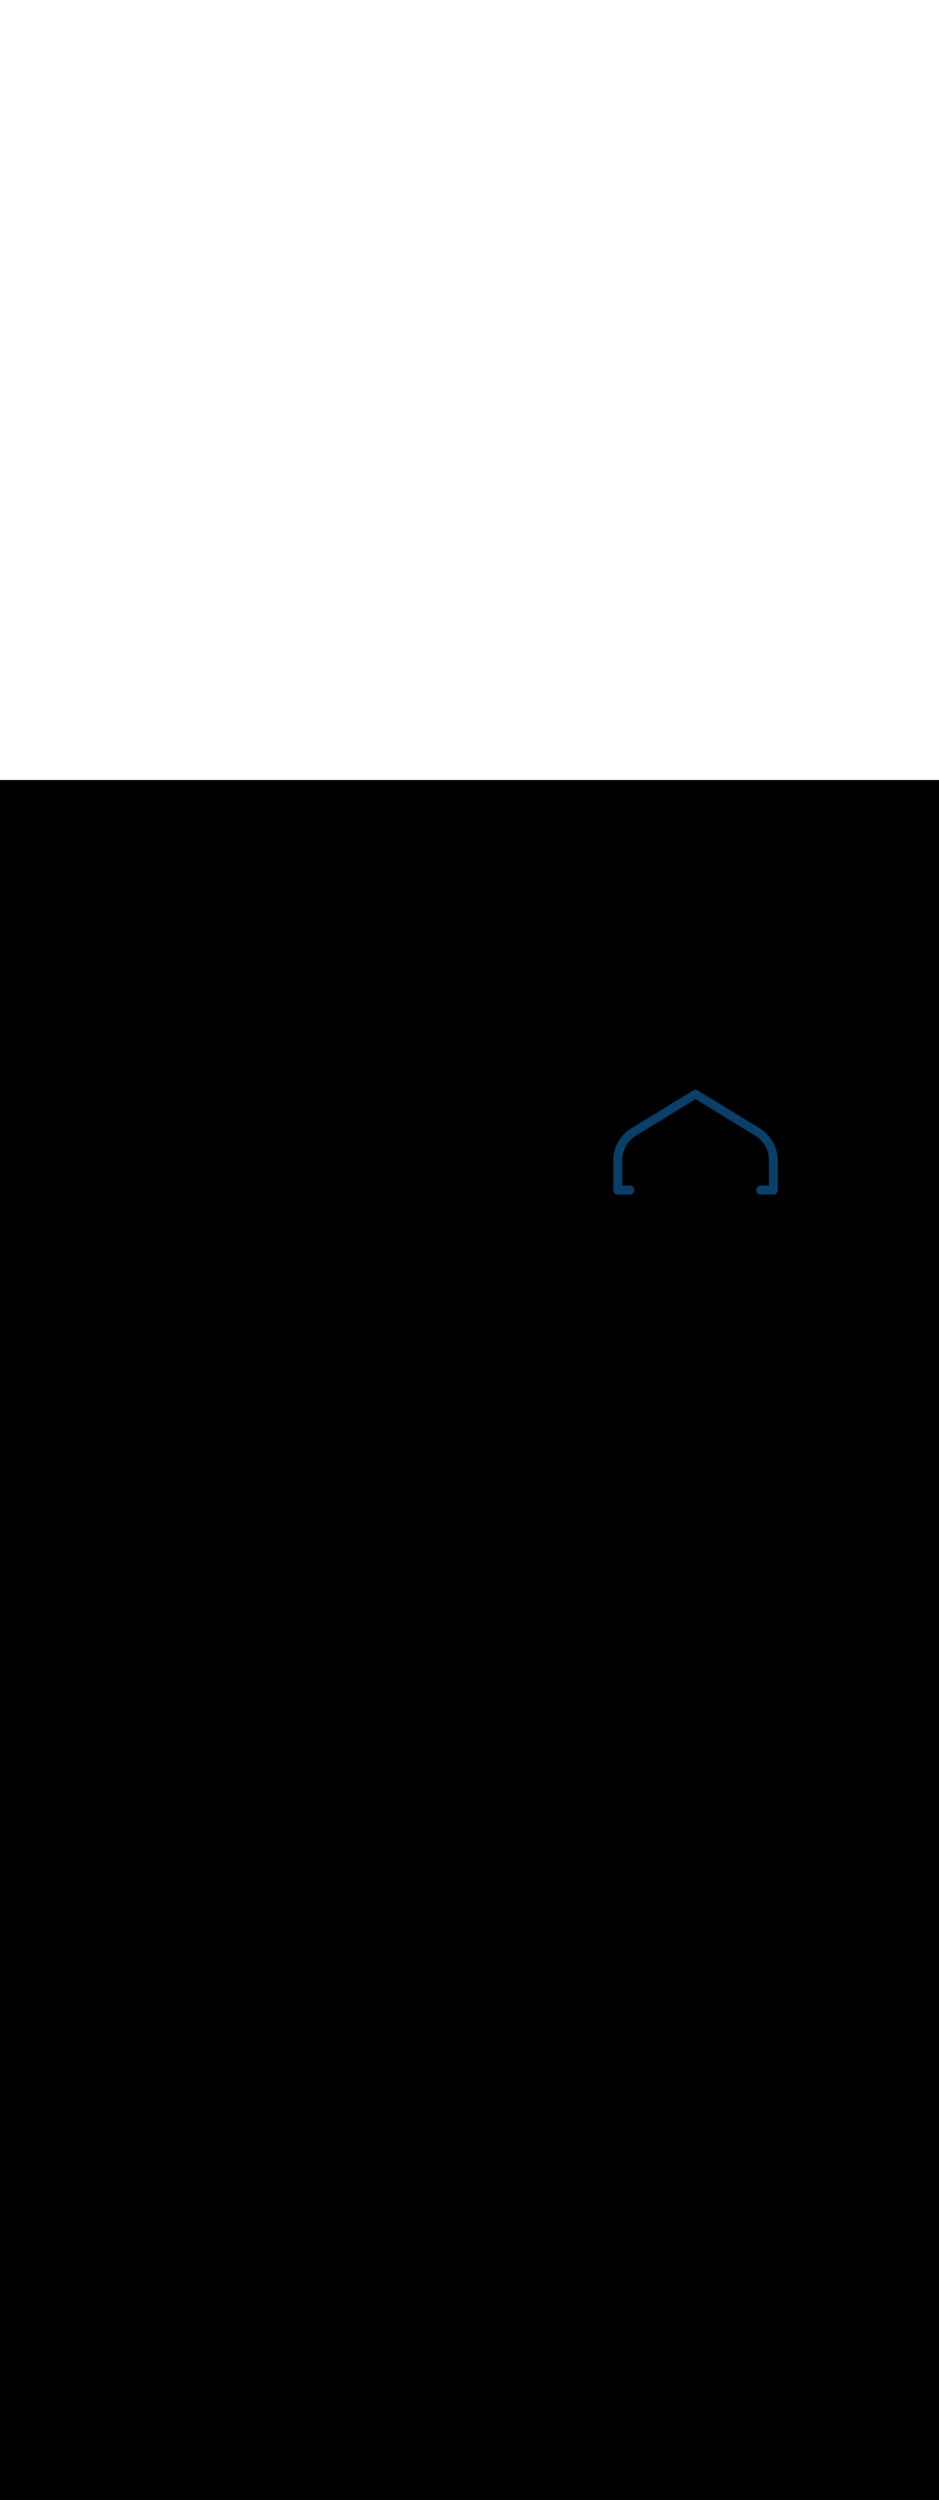 <svg:svg xmlns:svg="http://www.w3.org/2000/svg" version="1.1" id="Layer_1" x="0px" y="0px" viewBox="0 0 500 500" style="width: 188px;" xml:space="preserve" data-imageid="production-line-3" imageName="Production Line" class="illustrations_image"><svg:rect x="0" y="0" width="100%" height="100%" fill="black" /><svg:g id="highlighted-segment"><svg:style type="text/css" style="" /><svg:style type="text/css" style="">
	.st0_production-line-3{fill:#FFBC0E;}
	.st1_production-line-3{fill:#093F68;}
	.st2_production-line-3{fill:#F56132;}
	.st3_production-line-3{fill:#DFEAEF;}
	.st4_production-line-3{fill:#68E1FD;}
	.st5_production-line-3{fill:#70CC40;}
</svg:style><svg:path class="st1_production-line-3" d="M 331.3 202.441 L 331.3 202.301 L 331.301 202.139 L 331.303 201.978 L 331.308 201.817 L 331.314 201.656 L 331.321 201.496 L 331.331 201.336 L 331.342 201.176 L 331.354 201.016 L 331.369 200.856 L 331.385 200.697 L 331.403 200.538 L 331.422 200.38 L 331.443 200.222 L 331.465 200.064 L 331.49 199.906 L 331.516 199.749 L 331.543 199.592 L 331.572 199.436 L 331.603 199.28 L 331.635 199.124 L 331.669 198.969 L 331.704 198.814 L 331.741 198.659 L 331.78 198.505 L 331.82 198.352 L 331.862 198.199 L 331.905 198.046 L 331.95 197.894 L 331.996 197.743 L 332.044 197.592 L 332.094 197.441 L 332.144 197.291 L 332.197 197.142 L 332.251 196.993 L 332.306 196.845 L 332.363 196.697 L 332.422 196.55 L 332.481 196.404 L 332.543 196.258 L 332.606 196.113 L 332.67 195.969 L 332.736 195.825 L 332.803 195.682 L 332.871 195.539 L 332.941 195.398 L 333.013 195.257 L 333.086 195.116 L 333.16 194.977 L 333.236 194.838 L 333.313 194.7 L 333.391 194.563 L 333.471 194.426 L 333.552 194.291 L 333.635 194.156 L 333.719 194.022 L 333.804 193.888 L 333.891 193.756 L 333.979 193.625 L 334.068 193.494 L 334.159 193.364 L 334.251 193.236 L 334.344 193.108 L 334.439 192.981 L 334.535 192.855 L 334.632 192.73 L 334.731 192.605 L 334.831 192.482 L 334.932 192.36 L 335.034 192.239 L 335.138 192.119 L 335.243 192 L 335.349 191.881 L 335.456 191.764 L 335.565 191.648 L 335.675 191.533 L 335.786 191.419 L 335.898 191.307 L 336.011 191.195 L 336.126 191.084 L 336.242 190.975 L 336.359 190.867 L 336.477 190.76 L 336.597 190.654 L 336.717 190.549 L 336.839 190.445 L 336.962 190.343 L 337.086 190.241 L 337.211 190.141 L 337.338 190.043 L 337.465 189.945 L 337.594 189.849 L 337.724 189.754 L 337.855 189.66 L 337.986 189.568 L 338.12 189.477 L 338.254 189.387 L 338.389 189.298 L 338.525 189.211 L 338.663 189.125 L 339.631 188.532 L 339.954 188.334 L 341.247 187.543 L 341.57 187.345 L 343.51 186.157 L 343.833 185.959 L 345.449 184.969 L 345.772 184.771 L 347.388 183.781 L 347.712 183.583 L 349.328 182.593 L 349.651 182.395 L 351.59 181.207 L 351.914 181.009 L 353.53 180.019 L 353.853 179.821 L 355.469 178.831 L 355.792 178.633 L 357.409 177.644 L 357.732 177.446 L 359.348 176.456 L 359.671 176.258 L 361.287 175.268 L 361.611 175.07 L 363.55 173.882 L 363.873 173.684 L 365.489 172.694 L 365.813 172.496 L 367.429 171.506 L 367.752 171.308 L 369.368 170.318 L 369.691 170.12 L 370.4 169.686 L 371.109 170.12 L 371.432 170.318 L 372.725 171.11 L 373.048 171.308 L 374.987 172.496 L 375.311 172.694 L 376.927 173.684 L 377.25 173.882 L 378.866 174.872 L 379.189 175.07 L 380.806 176.06 L 381.129 176.258 L 383.068 177.446 L 383.391 177.644 L 385.008 178.633 L 385.331 178.831 L 386.947 179.821 L 387.27 180.019 L 388.886 181.009 L 389.21 181.207 L 390.826 182.197 L 391.149 182.395 L 392.765 183.385 L 393.088 183.583 L 395.028 184.771 L 395.351 184.969 L 396.967 185.959 L 397.29 186.157 L 398.907 187.147 L 399.23 187.345 L 400.846 188.334 L 401.169 188.532 L 402.137 189.125 L 402.275 189.211 L 402.411 189.298 L 402.547 189.387 L 402.681 189.477 L 402.814 189.567 L 402.946 189.66 L 403.077 189.753 L 403.207 189.848 L 403.336 189.944 L 403.463 190.041 L 403.59 190.139 L 403.715 190.238 L 403.839 190.339 L 403.962 190.441 L 404.084 190.544 L 404.204 190.648 L 404.324 190.753 L 404.442 190.86 L 404.559 190.967 L 404.675 191.076 L 404.79 191.186 L 404.903 191.297 L 405.016 191.408 L 405.127 191.521 L 405.237 191.635 L 405.345 191.751 L 405.453 191.867 L 405.559 191.984 L 405.664 192.102 L 405.767 192.221 L 405.87 192.341 L 405.971 192.463 L 406.07 192.585 L 406.169 192.708 L 406.266 192.832 L 406.362 192.957 L 406.457 193.083 L 406.55 193.21 L 406.642 193.338 L 406.733 193.466 L 406.822 193.596 L 406.91 193.726 L 406.997 193.858 L 407.082 193.99 L 407.166 194.123 L 407.248 194.257 L 407.33 194.392 L 407.409 194.527 L 407.488 194.664 L 407.565 194.801 L 407.641 194.939 L 407.715 195.078 L 407.788 195.217 L 407.859 195.358 L 407.929 195.499 L 407.998 195.641 L 408.065 195.783 L 408.13 195.926 L 408.195 196.07 L 408.257 196.215 L 408.319 196.361 L 408.379 196.507 L 408.437 196.653 L 408.494 196.801 L 408.549 196.949 L 408.603 197.098 L 408.656 197.247 L 408.706 197.397 L 408.756 197.547 L 408.804 197.699 L 408.85 197.85 L 408.895 198.003 L 408.938 198.156 L 408.98 198.309 L 409.02 198.463 L 409.058 198.618 L 409.096 198.773 L 409.131 198.929 L 409.165 199.085 L 409.197 199.241 L 409.228 199.399 L 409.257 199.556 L 409.284 199.714 L 409.31 199.873 L 409.334 200.032 L 409.357 200.191 L 409.378 200.351 L 409.397 200.511 L 409.415 200.672 L 409.431 200.833 L 409.446 200.995 L 409.458 201.157 L 409.469 201.319 L 409.479 201.482 L 409.486 201.645 L 409.492 201.808 L 409.497 201.972 L 409.499 202.136 L 409.5 202.301 L 409.5 215.8 L 405.2 215.8 L 404.906 215.8 L 404.9 215.8 L 404.846 215.803 L 404.816 215.806 L 404.808 215.807 L 404.778 215.811 L 404.77 215.812 L 404.74 215.816 L 404.732 215.817 L 404.702 215.822 L 404.694 215.823 L 404.664 215.829 L 404.656 215.83 L 404.627 215.836 L 404.619 215.837 L 404.589 215.843 L 404.581 215.845 L 404.552 215.852 L 404.544 215.854 L 404.515 215.861 L 404.508 215.863 L 404.479 215.87 L 404.471 215.872 L 404.442 215.88 L 404.435 215.882 L 404.406 215.891 L 404.398 215.893 L 404.37 215.902 L 404.362 215.904 L 404.334 215.913 L 404.327 215.916 L 404.299 215.925 L 404.291 215.928 L 404.263 215.938 L 404.256 215.941 L 404.229 215.951 L 404.221 215.954 L 404.194 215.965 L 404.187 215.968 L 404.159 215.979 L 404.152 215.982 L 404.125 215.994 L 404.118 215.997 L 404.091 216.009 L 404.084 216.013 L 404.058 216.025 L 404.051 216.028 L 404.024 216.041 L 404.017 216.045 L 403.991 216.058 L 403.985 216.062 L 403.959 216.075 L 403.952 216.079 L 403.926 216.093 L 403.919 216.097 L 403.894 216.111 L 403.887 216.115 L 403.862 216.13 L 403.856 216.134 L 403.831 216.149 L 403.824 216.153 L 403.799 216.169 L 403.793 216.173 L 403.769 216.188 L 403.762 216.193 L 403.738 216.209 L 403.732 216.213 L 403.708 216.23 L 403.702 216.234 L 403.678 216.251 L 403.672 216.255 L 403.648 216.273 L 403.642 216.277 L 403.619 216.295 L 403.613 216.3 L 403.59 216.318 L 403.585 216.322 L 403.562 216.341 L 403.556 216.345 L 403.534 216.364 L 403.528 216.369 L 403.506 216.388 L 403.5 216.393 L 403.479 216.412 L 403.473 216.417 L 403.452 216.437 L 403.446 216.442 L 403.425 216.462 L 403.42 216.467 L 403.399 216.487 L 403.393 216.492 L 403.373 216.513 L 403.368 216.518 L 403.347 216.539 L 403.342 216.544 L 403.322 216.565 L 403.317 216.571 L 403.298 216.592 L 403.293 216.598 L 403.273 216.619 L 403.268 216.625 L 403.249 216.647 L 403.245 216.653 L 403.226 216.675 L 403.221 216.681 L 403.203 216.703 L 403.198 216.709 L 403.18 216.732 L 403.176 216.738 L 403.158 216.761 L 403.154 216.767 L 403.136 216.79 L 403.132 216.796 L 403.115 216.82 L 403.111 216.826 L 403.094 216.85 L 403.09 216.856 L 403.074 216.88 L 403.07 216.887 L 403.054 216.911 L 403.05 216.918 L 403.034 216.942 L 403.03 216.949 L 403.015 216.973 L 403.011 216.98 L 402.997 217.005 L 402.993 217.012 L 402.979 217.037 L 402.975 217.044 L 402.961 217.069 L 402.957 217.076 L 402.944 217.102 L 402.94 217.109 L 402.927 217.134 L 402.924 217.142 L 402.911 217.168 L 402.908 217.175 L 402.896 217.201 L 402.893 217.208 L 402.881 217.235 L 402.878 217.242 L 402.866 217.269 L 402.863 217.276 L 402.852 217.303 L 402.849 217.31 L 402.839 217.337 L 402.836 217.345 L 402.826 217.372 L 402.823 217.38 L 402.813 217.407 L 402.811 217.415 L 402.802 217.442 L 402.799 217.45 L 402.79 217.478 L 402.788 217.486 L 402.78 217.513 L 402.777 217.521 L 402.77 217.549 L 402.767 217.557 L 402.76 217.586 L 402.758 217.594 L 402.751 217.622 L 402.749 217.63 L 402.743 217.659 L 402.741 217.667 L 402.735 217.695 L 402.733 217.704 L 402.728 217.732 L 402.726 217.741 L 402.721 217.77 L 402.72 217.778 L 402.716 217.807 L 402.714 217.815 L 402.71 217.844 L 402.709 217.853 L 402.706 217.882 L 402.705 217.891 L 402.702 217.92 L 402.701 217.929 L 402.698 217.958 L 402.698 217.967 L 402.696 217.996 L 402.695 218.005 L 402.694 218.035 L 402.693 218.043 L 402.692 218.073 L 402.692 218.082 L 402.692 218.112 L 402.692 218.121 L 402.692 218.15 L 402.692 218.159 L 402.692 218.189 L 402.693 218.198 L 402.694 218.228 L 402.694 218.237 L 402.696 218.267 L 402.696 218.276 L 402.699 218.306 L 402.699 218.315 L 402.702 218.345 L 402.703 218.354 L 402.703 218.354 L 402.706 218.384 L 402.707 218.392 L 402.711 218.422 L 402.712 218.43 L 402.716 218.46 L 402.717 218.468 L 402.722 218.498 L 402.723 218.506 L 402.729 218.536 L 402.73 218.544 L 402.736 218.573 L 402.737 218.581 L 402.743 218.611 L 402.745 218.619 L 402.752 218.648 L 402.754 218.656 L 402.761 218.685 L 402.763 218.692 L 402.77 218.721 L 402.772 218.729 L 402.78 218.758 L 402.782 218.765 L 402.791 218.794 L 402.793 218.802 L 402.802 218.83 L 402.804 218.838 L 402.813 218.866 L 402.816 218.873 L 402.825 218.901 L 402.828 218.909 L 402.838 218.937 L 402.841 218.944 L 402.851 218.971 L 402.854 218.979 L 402.865 219.006 L 402.868 219.013 L 402.879 219.041 L 402.882 219.048 L 402.894 219.075 L 402.897 219.082 L 402.909 219.109 L 402.913 219.116 L 402.925 219.142 L 402.928 219.149 L 402.941 219.176 L 402.945 219.183 L 402.958 219.209 L 402.962 219.215 L 402.975 219.241 L 402.979 219.248 L 402.993 219.274 L 402.997 219.281 L 403.011 219.306 L 403.015 219.313 L 403.03 219.338 L 403.034 219.344 L 403.049 219.369 L 403.053 219.376 L 403.069 219.401 L 403.073 219.407 L 403.088 219.431 L 403.093 219.438 L 403.109 219.462 L 403.113 219.468 L 403.13 219.492 L 403.134 219.498 L 403.151 219.522 L 403.155 219.528 L 403.173 219.552 L 403.177 219.558 L 403.195 219.581 L 403.2 219.587 L 403.218 219.61 L 403.222 219.615 L 403.241 219.638 L 403.245 219.644 L 403.264 219.666 L 403.269 219.672 L 403.288 219.694 L 403.293 219.7 L 403.312 219.721 L 403.317 219.727 L 403.337 219.748 L 403.342 219.754 L 403.362 219.775 L 403.367 219.78 L 403.387 219.801 L 403.392 219.807 L 403.413 219.827 L 403.418 219.832 L 403.439 219.853 L 403.444 219.858 L 403.465 219.878 L 403.471 219.883 L 403.492 219.902 L 403.498 219.907 L 403.519 219.927 L 403.525 219.932 L 403.547 219.951 L 403.553 219.955 L 403.575 219.974 L 403.581 219.979 L 403.603 219.997 L 403.609 220.002 L 403.632 220.02 L 403.638 220.024 L 403.661 220.042 L 403.667 220.046 L 403.69 220.064 L 403.696 220.068 L 403.72 220.085 L 403.726 220.089 L 403.75 220.106 L 403.756 220.11 L 403.78 220.126 L 403.787 220.13 L 403.811 220.146 L 403.818 220.15 L 403.842 220.166 L 403.849 220.17 L 403.873 220.185 L 403.88 220.189 L 403.905 220.203 L 403.912 220.207 L 403.937 220.221 L 403.944 220.225 L 403.969 220.239 L 403.976 220.243 L 404.002 220.256 L 404.009 220.26 L 404.034 220.273 L 404.042 220.276 L 404.068 220.289 L 404.075 220.292 L 404.101 220.304 L 404.108 220.307 L 404.135 220.319 L 404.142 220.322 L 404.169 220.334 L 404.176 220.337 L 404.203 220.348 L 404.21 220.351 L 404.237 220.361 L 404.245 220.364 L 404.272 220.374 L 404.28 220.377 L 404.307 220.387 L 404.315 220.389 L 404.342 220.398 L 404.35 220.401 L 404.378 220.41 L 404.386 220.412 L 404.413 220.42 L 404.421 220.423 L 404.449 220.43 L 404.457 220.433 L 404.486 220.44 L 404.494 220.442 L 404.522 220.449 L 404.53 220.451 L 404.559 220.457 L 404.567 220.459 L 404.595 220.465 L 404.604 220.467 L 404.632 220.472 L 404.641 220.474 L 404.67 220.479 L 404.678 220.48 L 404.707 220.484 L 404.715 220.486 L 404.744 220.49 L 404.753 220.491 L 404.782 220.494 L 404.791 220.495 L 404.82 220.498 L 404.829 220.499 L 404.858 220.502 L 404.867 220.502 L 404.896 220.504 L 404.905 220.505 L 404.935 220.506 L 404.943 220.507 L 404.973 220.508 L 404.982 220.508 L 405.012 220.508 L 405.021 220.508 L 405.05 220.508 L 405.059 220.508 L 405.089 220.508 L 405.098 220.507 L 405.128 220.506 L 405.137 220.506 L 405.167 220.504 L 405.176 220.504 L 405.206 220.501 L 405.215 220.501 L 405.223 220.5 L 411.8 220.5 L 411.8 220.5 L 411.804 220.5 L 411.834 220.5 L 411.842 220.5 L 411.872 220.499 L 411.881 220.499 L 411.911 220.497 L 411.919 220.497 L 411.948 220.495 L 411.957 220.495 L 411.986 220.493 L 411.994 220.492 L 412.024 220.489 L 412.032 220.489 L 412.061 220.485 L 412.069 220.485 L 412.099 220.481 L 412.107 220.48 L 412.136 220.476 L 412.144 220.475 L 412.173 220.47 L 412.181 220.469 L 412.21 220.464 L 412.217 220.463 L 412.246 220.457 L 412.254 220.456 L 412.283 220.45 L 412.29 220.448 L 412.319 220.442 L 412.327 220.44 L 412.355 220.433 L 412.362 220.431 L 412.39 220.424 L 412.398 220.422 L 412.426 220.415 L 412.434 220.412 L 412.461 220.404 L 412.469 220.402 L 412.496 220.394 L 412.504 220.391 L 412.531 220.383 L 412.539 220.38 L 412.566 220.371 L 412.573 220.368 L 412.6 220.358 L 412.608 220.356 L 412.634 220.346 L 412.642 220.343 L 412.668 220.332 L 412.675 220.329 L 412.702 220.318 L 412.709 220.315 L 412.735 220.304 L 412.742 220.301 L 412.768 220.289 L 412.775 220.286 L 412.801 220.274 L 412.808 220.27 L 412.833 220.258 L 412.84 220.254 L 412.865 220.241 L 412.872 220.238 L 412.897 220.225 L 412.904 220.221 L 412.928 220.207 L 412.935 220.203 L 412.96 220.189 L 412.966 220.185 L 412.991 220.171 L 412.997 220.167 L 413.021 220.152 L 413.028 220.148 L 413.051 220.133 L 413.058 220.129 L 413.081 220.114 L 413.088 220.109 L 413.111 220.093 L 413.117 220.089 L 413.14 220.073 L 413.147 220.068 L 413.169 220.052 L 413.175 220.047 L 413.198 220.03 L 413.204 220.026 L 413.226 220.009 L 413.232 220.004 L 413.254 219.986 L 413.26 219.981 L 413.281 219.964 L 413.287 219.959 L 413.308 219.94 L 413.314 219.935 L 413.335 219.917 L 413.341 219.912 L 413.362 219.893 L 413.367 219.888 L 413.388 219.869 L 413.393 219.863 L 413.413 219.844 L 413.419 219.838 L 413.438 219.819 L 413.444 219.813 L 413.463 219.793 L 413.469 219.788 L 413.488 219.767 L 413.493 219.762 L 413.512 219.741 L 413.517 219.735 L 413.535 219.714 L 413.54 219.708 L 413.559 219.687 L 413.564 219.681 L 413.581 219.66 L 413.586 219.654 L 413.604 219.632 L 413.609 219.626 L 413.626 219.604 L 413.63 219.598 L 413.647 219.575 L 413.652 219.569 L 413.668 219.547 L 413.673 219.54 L 413.689 219.517 L 413.693 219.511 L 413.709 219.488 L 413.714 219.481 L 413.729 219.458 L 413.733 219.451 L 413.748 219.428 L 413.752 219.421 L 413.767 219.397 L 413.771 219.391 L 413.785 219.366 L 413.789 219.36 L 413.803 219.335 L 413.807 219.328 L 413.821 219.304 L 413.825 219.297 L 413.838 219.272 L 413.841 219.265 L 413.854 219.24 L 413.858 219.233 L 413.87 219.208 L 413.874 219.201 L 413.886 219.175 L 413.889 219.168 L 413.901 219.142 L 413.904 219.135 L 413.915 219.109 L 413.918 219.102 L 413.929 219.075 L 413.932 219.068 L 413.943 219.042 L 413.946 219.034 L 413.956 219.008 L 413.958 219 L 413.968 218.973 L 413.971 218.966 L 413.98 218.939 L 413.983 218.931 L 413.991 218.904 L 413.994 218.896 L 414.002 218.869 L 414.004 218.861 L 414.012 218.834 L 414.015 218.826 L 414.022 218.798 L 414.024 218.79 L 414.031 218.762 L 414.033 218.755 L 414.04 218.727 L 414.042 218.719 L 414.048 218.69 L 414.05 218.683 L 414.056 218.654 L 414.057 218.646 L 414.063 218.617 L 414.064 218.61 L 414.069 218.581 L 414.07 218.573 L 414.075 218.544 L 414.076 218.536 L 414.08 218.507 L 414.081 218.499 L 414.085 218.469 L 414.085 218.461 L 414.089 218.432 L 414.089 218.424 L 414.092 218.394 L 414.093 218.386 L 414.095 218.357 L 414.095 218.348 L 414.097 218.319 L 414.097 218.311 L 414.099 218.281 L 414.099 218.272 L 414.1 218.242 L 414.1 218.234 L 414.1 218.204 L 414.1 218.2 L 414.1 202.4 L 414.1 202.397 L 414.1 202.397 L 414.099 202.191 L 414.099 202.186 L 414.096 201.98 L 414.095 201.975 L 414.09 201.77 L 414.09 201.765 L 414.082 201.56 L 414.082 201.554 L 414.072 201.35 L 414.072 201.344 L 414.06 201.14 L 414.059 201.135 L 414.045 200.931 L 414.045 200.926 L 414.029 200.723 L 414.028 200.717 L 414.01 200.514 L 414.009 200.509 L 413.989 200.307 L 413.988 200.301 L 413.965 200.099 L 413.965 200.094 L 413.94 199.892 L 413.939 199.887 L 413.913 199.686 L 413.912 199.681 L 413.883 199.48 L 413.882 199.475 L 413.851 199.275 L 413.85 199.269 L 413.817 199.07 L 413.816 199.065 L 413.781 198.865 L 413.78 198.86 L 413.743 198.662 L 413.742 198.656 L 413.703 198.458 L 413.702 198.453 L 413.66 198.256 L 413.659 198.251 L 413.616 198.054 L 413.615 198.049 L 413.569 197.852 L 413.568 197.847 L 413.521 197.651 L 413.519 197.646 L 413.47 197.451 L 413.469 197.446 L 413.417 197.252 L 413.416 197.247 L 413.363 197.053 L 413.361 197.048 L 413.306 196.855 L 413.304 196.85 L 413.247 196.657 L 413.245 196.652 L 413.186 196.461 L 413.185 196.456 L 413.123 196.265 L 413.122 196.26 L 413.059 196.069 L 413.057 196.064 L 412.992 195.875 L 412.99 195.87 L 412.923 195.681 L 412.921 195.676 L 412.852 195.488 L 412.851 195.483 L 412.78 195.296 L 412.778 195.291 L 412.705 195.104 L 412.703 195.1 L 412.628 194.914 L 412.627 194.909 L 412.55 194.724 L 412.548 194.719 L 412.47 194.535 L 412.468 194.53 L 412.387 194.347 L 412.385 194.342 L 412.303 194.16 L 412.301 194.155 L 412.217 193.974 L 412.215 193.969 L 412.129 193.788 L 412.127 193.784 L 412.039 193.604 L 412.037 193.599 L 411.947 193.42 L 411.945 193.416 L 411.854 193.238 L 411.851 193.233 L 411.758 193.056 L 411.756 193.051 L 411.661 192.875 L 411.658 192.871 L 411.562 192.696 L 411.559 192.691 L 411.461 192.517 L 411.458 192.513 L 411.358 192.339 L 411.355 192.335 L 411.253 192.163 L 411.251 192.158 L 411.147 191.987 L 411.144 191.983 L 411.039 191.813 L 411.036 191.808 L 410.929 191.639 L 410.926 191.635 L 410.817 191.467 L 410.815 191.463 L 410.704 191.295 L 410.701 191.291 L 410.589 191.125 L 410.586 191.121 L 410.472 190.956 L 410.469 190.952 L 410.353 190.788 L 410.35 190.784 L 410.233 190.622 L 410.23 190.618 L 410.11 190.456 L 410.107 190.452 L 409.987 190.292 L 409.984 190.288 L 409.861 190.128 L 409.858 190.124 L 409.734 189.966 L 409.731 189.963 L 409.605 189.806 L 409.602 189.802 L 409.474 189.646 L 409.471 189.642 L 409.342 189.488 L 409.339 189.484 L 409.208 189.331 L 409.205 189.327 L 409.073 189.175 L 409.069 189.171 L 408.935 189.021 L 408.932 189.017 L 408.797 188.867 L 408.793 188.864 L 408.656 188.716 L 408.653 188.712 L 408.514 188.565 L 408.511 188.561 L 408.37 188.416 L 408.367 188.412 L 408.225 188.268 L 408.222 188.265 L 408.078 188.122 L 408.075 188.118 L 407.93 187.977 L 407.926 187.973 L 407.78 187.833 L 407.776 187.83 L 407.629 187.691 L 407.625 187.687 L 407.475 187.55 L 407.472 187.547 L 407.321 187.411 L 407.317 187.407 L 407.165 187.273 L 407.161 187.27 L 407.007 187.137 L 407.003 187.133 L 406.848 187.002 L 406.844 186.998 L 406.687 186.868 L 406.683 186.865 L 406.525 186.736 L 406.521 186.733 L 406.361 186.606 L 406.357 186.603 L 406.196 186.477 L 406.192 186.474 L 406.03 186.35 L 406.026 186.347 L 405.862 186.224 L 405.858 186.221 L 405.692 186.1 L 405.688 186.097 L 405.521 185.977 L 405.517 185.974 L 405.349 185.856 L 405.345 185.854 L 405.175 185.737 L 405.171 185.734 L 405 185.62 L 404.996 185.617 L 404.823 185.504 L 404.819 185.501 L 404.645 185.389 L 404.641 185.386 L 404.466 185.277 L 404.461 185.273 L 404.128 185.07 L 403.464 184.664 L 402.799 184.258 L 402.467 184.055 L 402.134 183.852 L 401.802 183.649 L 401.47 183.446 L 401.137 183.243 L 400.805 183.04 L 400.473 182.837 L 400.14 182.634 L 399.808 182.431 L 399.476 182.228 L 399.144 182.025 L 398.811 181.822 L 398.479 181.619 L 398.147 181.416 L 397.814 181.213 L 397.482 181.01 L 397.15 180.807 L 396.817 180.604 L 396.485 180.401 L 396.153 180.198 L 395.82 179.995 L 395.488 179.792 L 395.156 179.588 L 394.823 179.385 L 394.491 179.182 L 394.159 178.979 L 393.826 178.776 L 393.494 178.573 L 393.162 178.37 L 392.829 178.167 L 392.497 177.964 L 392.165 177.761 L 391.832 177.558 L 391.5 177.355 L 391.168 177.152 L 390.835 176.949 L 390.503 176.746 L 390.171 176.543 L 389.838 176.34 L 389.506 176.137 L 389.174 175.934 L 388.841 175.731 L 388.509 175.528 L 388.177 175.325 L 387.845 175.122 L 387.512 174.919 L 387.18 174.716 L 386.848 174.513 L 386.515 174.31 L 386.183 174.107 L 385.851 173.904 L 385.518 173.701 L 385.186 173.498 L 384.854 173.295 L 384.521 173.092 L 384.189 172.888 L 383.857 172.685 L 383.524 172.482 L 383.192 172.279 L 382.86 172.076 L 382.527 171.873 L 382.195 171.67 L 381.863 171.467 L 381.53 171.264 L 381.198 171.061 L 380.866 170.858 L 380.533 170.655 L 380.201 170.452 L 379.869 170.249 L 379.536 170.046 L 379.204 169.843 L 378.872 169.64 L 378.539 169.437 L 378.207 169.234 L 377.875 169.031 L 377.542 168.828 L 377.21 168.625 L 376.878 168.422 L 376.546 168.219 L 376.213 168.016 L 375.881 167.813 L 375.549 167.61 L 375.216 167.407 L 374.884 167.204 L 374.552 167.001 L 374.219 166.798 L 373.887 166.595 L 373.555 166.392 L 373.222 166.188 L 372.89 165.985 L 372.558 165.782 L 372.225 165.579 L 371.893 165.376 L 371.568 165.178 L 371.557 165.17 L 371.552 165.167 L 371.534 165.156 L 371.529 165.153 L 371.511 165.141 L 371.506 165.138 L 371.488 165.127 L 371.483 165.124 L 371.465 165.113 L 371.46 165.11 L 371.441 165.1 L 371.437 165.097 L 371.418 165.086 L 371.413 165.084 L 371.395 165.073 L 371.39 165.071 L 371.371 165.061 L 371.366 165.058 L 371.347 165.048 L 371.342 165.045 L 371.323 165.036 L 371.318 165.033 L 371.3 165.024 L 371.294 165.022 L 371.276 165.012 L 371.27 165.01 L 371.251 165.001 L 371.246 164.999 L 371.227 164.99 L 371.222 164.988 L 371.203 164.98 L 371.198 164.977 L 371.179 164.969 L 371.173 164.967 L 371.154 164.959 L 371.149 164.957 L 371.13 164.949 L 371.124 164.947 L 371.105 164.94 L 371.099 164.938 L 371.08 164.931 L 371.075 164.929 L 371.055 164.922 L 371.05 164.92 L 371.031 164.913 L 371.025 164.911 L 371.006 164.905 L 371 164.903 L 370.981 164.897 L 370.975 164.895 L 370.956 164.889 L 370.95 164.887 L 370.93 164.882 L 370.925 164.88 L 370.905 164.875 L 370.899 164.873 L 370.88 164.868 L 370.874 164.867 L 370.855 164.862 L 370.849 164.86 L 370.829 164.856 L 370.823 164.854 L 370.804 164.85 L 370.798 164.848 L 370.778 164.844 L 370.772 164.843 L 370.753 164.839 L 370.747 164.838 L 370.727 164.834 L 370.721 164.833 L 370.702 164.83 L 370.696 164.829 L 370.676 164.826 L 370.67 164.825 L 370.65 164.822 L 370.644 164.821 L 370.625 164.818 L 370.618 164.817 L 370.599 164.815 L 370.593 164.814 L 370.573 164.812 L 370.567 164.811 L 370.547 164.809 L 370.541 164.809 L 370.521 164.807 L 370.515 164.807 L 370.496 164.805 L 370.489 164.805 L 370.47 164.803 L 370.463 164.803 L 370.444 164.802 L 370.438 164.802 L 370.418 164.801 L 370.412 164.801 L 370.392 164.8 L 370.386 164.8 L 370.366 164.8 L 370.36 164.8 L 370.34 164.8 L 370.334 164.8 L 370.314 164.8 L 370.308 164.8 L 370.288 164.801 L 370.282 164.801 L 370.262 164.802 L 370.256 164.802 L 370.237 164.803 L 370.23 164.803 L 370.211 164.805 L 370.204 164.805 L 370.185 164.807 L 370.179 164.807 L 370.159 164.809 L 370.153 164.809 L 370.133 164.811 L 370.127 164.812 L 370.107 164.814 L 370.101 164.815 L 370.082 164.817 L 370.075 164.818 L 370.056 164.821 L 370.05 164.822 L 370.03 164.825 L 370.024 164.826 L 370.004 164.829 L 369.998 164.83 L 369.979 164.833 L 369.973 164.834 L 369.953 164.838 L 369.947 164.839 L 369.928 164.843 L 369.922 164.844 L 369.902 164.848 L 369.896 164.85 L 369.877 164.854 L 369.871 164.856 L 369.851 164.86 L 369.845 164.862 L 369.826 164.867 L 369.82 164.868 L 369.801 164.873 L 369.795 164.875 L 369.775 164.88 L 369.77 164.882 L 369.75 164.887 L 369.744 164.889 L 369.725 164.895 L 369.719 164.897 L 369.7 164.903 L 369.694 164.905 L 369.675 164.911 L 369.669 164.913 L 369.65 164.92 L 369.645 164.922 L 369.625 164.929 L 369.62 164.931 L 369.601 164.938 L 369.595 164.94 L 369.576 164.947 L 369.57 164.949 L 369.551 164.957 L 369.546 164.959 L 369.527 164.967 L 369.521 164.969 L 369.502 164.977 L 369.497 164.98 L 369.478 164.988 L 369.473 164.99 L 369.454 164.999 L 369.449 165.001 L 369.43 165.01 L 369.424 165.012 L 369.406 165.022 L 369.4 165.024 L 369.382 165.033 L 369.377 165.036 L 369.358 165.045 L 369.353 165.048 L 369.334 165.058 L 369.329 165.061 L 369.31 165.071 L 369.305 165.073 L 369.287 165.084 L 369.282 165.086 L 369.263 165.097 L 369.259 165.1 L 369.24 165.11 L 369.235 165.113 L 369.217 165.124 L 369.212 165.127 L 369.194 165.138 L 369.189 165.141 L 369.171 165.153 L 369.166 165.156 L 369.148 165.167 L 369.143 165.17 L 369.132 165.178 L 368.807 165.376 L 368.142 165.782 L 367.81 165.985 L 367.478 166.188 L 367.145 166.392 L 366.813 166.595 L 366.481 166.798 L 366.148 167.001 L 365.816 167.204 L 365.484 167.407 L 365.151 167.61 L 364.819 167.813 L 364.487 168.016 L 364.154 168.219 L 363.822 168.422 L 363.49 168.625 L 363.158 168.828 L 362.825 169.031 L 362.493 169.234 L 362.161 169.437 L 361.828 169.64 L 361.496 169.843 L 361.164 170.046 L 360.831 170.249 L 360.499 170.452 L 360.167 170.655 L 359.834 170.858 L 359.502 171.061 L 359.17 171.264 L 358.837 171.467 L 358.505 171.67 L 358.173 171.873 L 357.84 172.076 L 357.508 172.279 L 357.176 172.482 L 356.843 172.685 L 356.511 172.888 L 356.179 173.092 L 355.846 173.295 L 355.514 173.498 L 355.182 173.701 L 354.849 173.904 L 354.517 174.107 L 354.185 174.31 L 353.852 174.513 L 353.52 174.716 L 353.188 174.919 L 352.855 175.122 L 352.523 175.325 L 352.191 175.528 L 351.859 175.731 L 351.526 175.934 L 351.194 176.137 L 350.862 176.34 L 350.529 176.543 L 350.197 176.746 L 349.865 176.949 L 349.532 177.152 L 349.2 177.355 L 348.868 177.558 L 348.535 177.761 L 348.203 177.964 L 347.871 178.167 L 347.538 178.37 L 347.206 178.573 L 346.874 178.776 L 346.541 178.979 L 346.209 179.182 L 345.877 179.385 L 345.544 179.588 L 345.212 179.792 L 344.88 179.995 L 344.547 180.198 L 344.215 180.401 L 343.883 180.604 L 343.55 180.807 L 343.218 181.01 L 342.886 181.213 L 342.553 181.416 L 342.221 181.619 L 341.889 181.822 L 341.556 182.025 L 341.224 182.228 L 340.892 182.431 L 340.56 182.634 L 340.227 182.837 L 339.895 183.04 L 339.563 183.243 L 339.23 183.446 L 338.898 183.649 L 338.566 183.852 L 338.233 184.055 L 337.901 184.258 L 337.569 184.461 L 337.236 184.664 L 336.904 184.867 L 336.572 185.07 L 336.239 185.273 L 336.064 185.38 L 336.06 185.383 L 335.886 185.492 L 335.881 185.495 L 335.709 185.605 L 335.705 185.608 L 335.534 185.72 L 335.529 185.723 L 335.359 185.837 L 335.355 185.84 L 335.187 185.956 L 335.182 185.959 L 335.016 186.076 L 335.011 186.079 L 334.846 186.198 L 334.842 186.201 L 334.678 186.322 L 334.673 186.325 L 334.511 186.447 L 334.507 186.45 L 334.345 186.574 L 334.341 186.577 L 334.181 186.703 L 334.177 186.706 L 334.019 186.833 L 334.015 186.837 L 333.858 186.965 L 333.854 186.969 L 333.699 187.099 L 333.695 187.102 L 333.541 187.234 L 333.537 187.237 L 333.385 187.371 L 333.381 187.374 L 333.23 187.509 L 333.226 187.512 L 333.077 187.649 L 333.073 187.652 L 332.925 187.79 L 332.921 187.793 L 332.775 187.933 L 332.771 187.936 L 332.626 188.077 L 332.623 188.081 L 332.479 188.223 L 332.476 188.226 L 332.334 188.37 L 332.33 188.374 L 332.19 188.518 L 332.186 188.522 L 332.048 188.668 L 332.044 188.672 L 331.907 188.82 L 331.904 188.824 L 331.768 188.973 L 331.765 188.977 L 331.631 189.127 L 331.628 189.131 L 331.495 189.283 L 331.492 189.286 L 331.361 189.439 L 331.358 189.443 L 331.229 189.598 L 331.226 189.602 L 331.098 189.757 L 331.095 189.761 L 330.969 189.918 L 330.966 189.922 L 330.842 190.08 L 330.839 190.084 L 330.716 190.244 L 330.713 190.248 L 330.592 190.408 L 330.589 190.412 L 330.47 190.574 L 330.467 190.578 L 330.35 190.741 L 330.347 190.745 L 330.231 190.91 L 330.228 190.914 L 330.114 191.079 L 330.111 191.083 L 329.999 191.25 L 329.996 191.254 L 329.885 191.421 L 329.882 191.426 L 329.773 191.594 L 329.771 191.599 L 329.663 191.768 L 329.661 191.773 L 329.555 191.944 L 329.552 191.948 L 329.449 192.12 L 329.446 192.124 L 329.344 192.297 L 329.341 192.302 L 329.241 192.475 L 329.239 192.48 L 329.14 192.655 L 329.138 192.659 L 329.041 192.835 L 329.039 192.84 L 328.944 193.017 L 328.941 193.021 L 328.848 193.199 L 328.846 193.204 L 328.755 193.383 L 328.752 193.387 L 328.663 193.567 L 328.661 193.572 L 328.573 193.752 L 328.571 193.757 L 328.485 193.939 L 328.483 193.943 L 328.399 194.126 L 328.397 194.131 L 328.314 194.314 L 328.312 194.319 L 328.232 194.503 L 328.23 194.508 L 328.152 194.693 L 328.15 194.698 L 328.073 194.884 L 328.071 194.888 L 327.996 195.075 L 327.995 195.08 L 327.922 195.268 L 327.92 195.272 L 327.849 195.461 L 327.847 195.465 L 327.778 195.655 L 327.777 195.659 L 327.71 195.849 L 327.708 195.854 L 327.643 196.045 L 327.641 196.05 L 327.578 196.241 L 327.576 196.246 L 327.515 196.438 L 327.514 196.443 L 327.454 196.636 L 327.453 196.641 L 327.396 196.834 L 327.394 196.839 L 327.339 197.033 L 327.337 197.038 L 327.284 197.233 L 327.283 197.238 L 327.231 197.434 L 327.23 197.439 L 327.181 197.635 L 327.179 197.64 L 327.132 197.836 L 327.131 197.841 L 327.085 198.038 L 327.084 198.044 L 327.041 198.241 L 327.04 198.246 L 326.998 198.445 L 326.997 198.45 L 326.958 198.649 L 326.957 198.654 L 326.92 198.853 L 326.919 198.858 L 326.884 199.058 L 326.883 199.063 L 326.85 199.264 L 326.849 199.269 L 326.818 199.47 L 326.817 199.475 L 326.788 199.676 L 326.787 199.682 L 326.761 199.883 L 326.76 199.889 L 326.735 200.091 L 326.735 200.096 L 326.712 200.299 L 326.711 200.304 L 326.691 200.507 L 326.69 200.512 L 326.672 200.716 L 326.671 200.721 L 326.655 200.925 L 326.655 200.93 L 326.641 201.134 L 326.64 201.139 L 326.628 201.344 L 326.628 201.349 L 326.618 201.554 L 326.618 201.559 L 326.61 201.764 L 326.61 201.77 L 326.605 201.975 L 326.604 201.98 L 326.601 202.186 L 326.601 202.191 L 326.6 202.397 L 326.6 202.4 L 326.6 218.04 L 326.6 218.2 L 326.6 218.204 L 326.6 218.234 L 326.6 218.242 L 326.601 218.272 L 326.601 218.281 L 326.603 218.311 L 326.603 218.319 L 326.605 218.348 L 326.605 218.357 L 326.607 218.386 L 326.608 218.394 L 326.611 218.424 L 326.611 218.432 L 326.615 218.461 L 326.615 218.469 L 326.619 218.499 L 326.62 218.507 L 326.624 218.536 L 326.625 218.544 L 326.63 218.573 L 326.631 218.581 L 326.636 218.61 L 326.637 218.617 L 326.643 218.646 L 326.644 218.654 L 326.65 218.683 L 326.652 218.69 L 326.658 218.719 L 326.66 218.727 L 326.667 218.755 L 326.669 218.762 L 326.676 218.79 L 326.678 218.798 L 326.685 218.826 L 326.688 218.834 L 326.696 218.861 L 326.698 218.869 L 326.706 218.896 L 326.709 218.904 L 326.717 218.931 L 326.72 218.939 L 326.729 218.966 L 326.732 218.973 L 326.742 219 L 326.744 219.008 L 326.754 219.034 L 326.757 219.042 L 326.768 219.068 L 326.771 219.075 L 326.782 219.102 L 326.785 219.109 L 326.796 219.135 L 326.799 219.142 L 326.811 219.168 L 326.814 219.175 L 326.826 219.201 L 326.83 219.208 L 326.842 219.233 L 326.846 219.24 L 326.859 219.265 L 326.862 219.272 L 326.875 219.297 L 326.879 219.304 L 326.893 219.328 L 326.897 219.335 L 326.911 219.36 L 326.915 219.366 L 326.929 219.391 L 326.933 219.397 L 326.948 219.421 L 326.952 219.428 L 326.967 219.451 L 326.971 219.458 L 326.986 219.481 L 326.991 219.488 L 327.007 219.511 L 327.011 219.517 L 327.027 219.54 L 327.032 219.547 L 327.048 219.569 L 327.053 219.575 L 327.07 219.598 L 327.074 219.604 L 327.091 219.626 L 327.096 219.632 L 327.114 219.654 L 327.119 219.66 L 327.136 219.681 L 327.141 219.687 L 327.16 219.708 L 327.165 219.714 L 327.183 219.735 L 327.188 219.741 L 327.207 219.762 L 327.212 219.767 L 327.231 219.788 L 327.237 219.793 L 327.256 219.813 L 327.262 219.819 L 327.281 219.838 L 327.287 219.844 L 327.307 219.863 L 327.312 219.869 L 327.333 219.888 L 327.338 219.893 L 327.359 219.912 L 327.365 219.917 L 327.386 219.935 L 327.392 219.94 L 327.413 219.959 L 327.419 219.964 L 327.44 219.981 L 327.446 219.986 L 327.468 220.004 L 327.474 220.009 L 327.496 220.026 L 327.502 220.03 L 327.525 220.047 L 327.531 220.052 L 327.553 220.068 L 327.56 220.073 L 327.583 220.089 L 327.589 220.093 L 327.612 220.109 L 327.619 220.114 L 327.642 220.129 L 327.649 220.133 L 327.672 220.148 L 327.679 220.152 L 327.703 220.167 L 327.709 220.171 L 327.734 220.185 L 327.74 220.189 L 327.765 220.203 L 327.772 220.207 L 327.796 220.221 L 327.803 220.225 L 327.828 220.238 L 327.835 220.241 L 327.86 220.254 L 327.867 220.258 L 327.892 220.27 L 327.899 220.274 L 327.925 220.286 L 327.932 220.289 L 327.958 220.301 L 327.965 220.304 L 327.991 220.315 L 327.998 220.318 L 328.025 220.329 L 328.032 220.332 L 328.058 220.343 L 328.066 220.346 L 328.092 220.356 L 328.1 220.358 L 328.127 220.368 L 328.134 220.371 L 328.161 220.38 L 328.169 220.383 L 328.196 220.391 L 328.204 220.394 L 328.231 220.402 L 328.239 220.404 L 328.266 220.412 L 328.274 220.415 L 328.302 220.422 L 328.31 220.424 L 328.338 220.431 L 328.345 220.433 L 328.373 220.44 L 328.381 220.442 L 328.41 220.448 L 328.417 220.45 L 328.446 220.456 L 328.454 220.457 L 328.483 220.463 L 328.49 220.464 L 328.519 220.469 L 328.527 220.47 L 328.556 220.475 L 328.564 220.476 L 328.593 220.48 L 328.601 220.481 L 328.631 220.485 L 328.639 220.485 L 328.668 220.489 L 328.676 220.489 L 328.706 220.492 L 328.714 220.493 L 328.743 220.495 L 328.752 220.495 L 328.781 220.497 L 328.789 220.497 L 328.819 220.499 L 328.828 220.499 L 328.858 220.5 L 328.866 220.5 L 328.896 220.5 L 328.9 220.5 L 335.433 220.5 L 335.5 220.5 L 335.559 220.497 L 335.586 220.493 L 335.593 220.492 L 335.62 220.489 L 335.627 220.488 L 335.654 220.484 L 335.66 220.483 L 335.687 220.479 L 335.694 220.478 L 335.721 220.473 L 335.728 220.472 L 335.754 220.467 L 335.761 220.465 L 335.787 220.46 L 335.794 220.459 L 335.82 220.453 L 335.827 220.451 L 335.853 220.445 L 335.86 220.444 L 335.886 220.437 L 335.893 220.436 L 335.918 220.429 L 335.925 220.427 L 335.951 220.42 L 335.957 220.418 L 335.983 220.411 L 335.989 220.409 L 336.015 220.401 L 336.021 220.399 L 336.047 220.391 L 336.053 220.389 L 336.078 220.38 L 336.085 220.378 L 336.11 220.369 L 336.116 220.367 L 336.141 220.358 L 336.147 220.355 L 336.172 220.346 L 336.178 220.343 L 336.203 220.334 L 336.209 220.331 L 336.233 220.321 L 336.24 220.318 L 336.264 220.308 L 336.27 220.305 L 336.294 220.295 L 336.3 220.292 L 336.324 220.281 L 336.33 220.278 L 336.353 220.267 L 336.359 220.264 L 336.383 220.252 L 336.389 220.249 L 336.412 220.237 L 336.418 220.234 L 336.441 220.222 L 336.447 220.219 L 336.47 220.206 L 336.476 220.203 L 336.498 220.19 L 336.504 220.187 L 336.527 220.174 L 336.532 220.17 L 336.555 220.157 L 336.56 220.153 L 336.582 220.14 L 336.588 220.136 L 336.61 220.122 L 336.616 220.118 L 336.637 220.104 L 336.643 220.1 L 336.664 220.086 L 336.67 220.082 L 336.691 220.067 L 336.696 220.063 L 336.717 220.048 L 336.723 220.044 L 336.744 220.029 L 336.749 220.025 L 336.769 220.009 L 336.775 220.005 L 336.795 219.989 L 336.8 219.985 L 336.82 219.969 L 336.826 219.965 L 336.845 219.948 L 336.851 219.944 L 336.87 219.927 L 336.875 219.923 L 336.895 219.906 L 336.9 219.901 L 336.919 219.884 L 336.924 219.88 L 336.943 219.862 L 336.948 219.858 L 336.966 219.84 L 336.971 219.835 L 336.99 219.817 L 336.994 219.813 L 337.013 219.794 L 337.017 219.79 L 337.035 219.771 L 337.04 219.766 L 337.058 219.748 L 337.062 219.743 L 337.08 219.724 L 337.084 219.719 L 337.101 219.7 L 337.106 219.695 L 337.123 219.675 L 337.127 219.67 L 337.144 219.651 L 337.148 219.645 L 337.165 219.626 L 337.169 219.62 L 337.185 219.6 L 337.189 219.595 L 337.205 219.575 L 337.209 219.569 L 337.225 219.549 L 337.229 219.544 L 337.244 219.523 L 337.248 219.517 L 337.263 219.496 L 337.267 219.491 L 337.282 219.47 L 337.286 219.464 L 337.3 219.443 L 337.304 219.437 L 337.318 219.416 L 337.322 219.41 L 337.336 219.388 L 337.34 219.382 L 337.353 219.36 L 337.357 219.355 L 337.37 219.332 L 337.374 219.327 L 337.387 219.304 L 337.39 219.298 L 337.403 219.276 L 337.406 219.27 L 337.419 219.247 L 337.422 219.241 L 337.434 219.218 L 337.437 219.212 L 337.449 219.189 L 337.452 219.183 L 337.464 219.159 L 337.467 219.153 L 337.478 219.13 L 337.481 219.124 L 337.492 219.1 L 337.495 219.094 L 337.505 219.07 L 337.508 219.064 L 337.518 219.04 L 337.521 219.033 L 337.531 219.009 L 337.534 219.003 L 337.543 218.978 L 337.546 218.972 L 337.555 218.947 L 337.558 218.941 L 337.567 218.916 L 337.569 218.91 L 337.578 218.885 L 337.58 218.878 L 337.589 218.853 L 337.591 218.847 L 337.599 218.821 L 337.601 218.815 L 337.609 218.789 L 337.611 218.783 L 337.618 218.757 L 337.62 218.751 L 337.627 218.725 L 337.629 218.718 L 337.636 218.693 L 337.637 218.686 L 337.644 218.66 L 337.645 218.653 L 337.651 218.627 L 337.653 218.62 L 337.659 218.594 L 337.66 218.587 L 337.665 218.561 L 337.667 218.554 L 337.672 218.528 L 337.673 218.521 L 337.678 218.494 L 337.679 218.487 L 337.683 218.46 L 337.684 218.454 L 337.688 218.427 L 337.689 218.42 L 337.692 218.393 L 337.693 218.386 L 337.697 218.359 L 337.698 218.345 L 337.701 218.315 L 337.701 218.306 L 337.704 218.276 L 337.704 218.267 L 337.706 218.237 L 337.706 218.228 L 337.707 218.198 L 337.708 218.189 L 337.708 218.159 L 337.708 218.15 L 337.708 218.121 L 337.708 218.112 L 337.708 218.082 L 337.708 218.073 L 337.707 218.043 L 337.706 218.035 L 337.705 218.005 L 337.704 217.996 L 337.702 217.967 L 337.702 217.958 L 337.699 217.929 L 337.698 217.92 L 337.695 217.891 L 337.694 217.882 L 337.691 217.853 L 337.69 217.844 L 337.686 217.815 L 337.684 217.807 L 337.68 217.778 L 337.679 217.77 L 337.674 217.741 L 337.672 217.732 L 337.667 217.704 L 337.665 217.695 L 337.659 217.667 L 337.657 217.659 L 337.651 217.63 L 337.649 217.622 L 337.642 217.594 L 337.64 217.586 L 337.633 217.557 L 337.63 217.549 L 337.623 217.521 L 337.62 217.513 L 337.612 217.486 L 337.61 217.478 L 337.601 217.45 L 337.598 217.442 L 337.589 217.415 L 337.587 217.407 L 337.577 217.38 L 337.574 217.372 L 337.564 217.345 L 337.561 217.337 L 337.551 217.31 L 337.548 217.303 L 337.537 217.276 L 337.534 217.269 L 337.522 217.242 L 337.519 217.235 L 337.507 217.208 L 337.504 217.201 L 337.492 217.175 L 337.489 217.168 L 337.476 217.142 L 337.473 217.134 L 337.46 217.109 L 337.456 217.102 L 337.443 217.076 L 337.439 217.069 L 337.425 217.044 L 337.421 217.037 L 337.407 217.012 L 337.403 217.005 L 337.389 216.98 L 337.385 216.973 L 337.37 216.949 L 337.366 216.942 L 337.35 216.918 L 337.346 216.911 L 337.33 216.887 L 337.326 216.88 L 337.31 216.856 L 337.306 216.85 L 337.289 216.826 L 337.285 216.82 L 337.268 216.796 L 337.264 216.79 L 337.246 216.767 L 337.242 216.761 L 337.224 216.738 L 337.22 216.732 L 337.202 216.709 L 337.197 216.703 L 337.179 216.681 L 337.174 216.675 L 337.155 216.653 L 337.151 216.647 L 337.132 216.625 L 337.127 216.619 L 337.107 216.598 L 337.102 216.592 L 337.083 216.571 L 337.078 216.565 L 337.058 216.544 L 337.053 216.539 L 337.032 216.518 L 337.027 216.513 L 337.007 216.492 L 337.001 216.487 L 336.98 216.467 L 336.975 216.462 L 336.954 216.442 L 336.948 216.437 L 336.927 216.417 L 336.921 216.412 L 336.9 216.393 L 336.894 216.388 L 336.872 216.369 L 336.866 216.364 L 336.844 216.345 L 336.838 216.341 L 336.815 216.322 L 336.81 216.318 L 336.787 216.3 L 336.781 216.295 L 336.758 216.277 L 336.752 216.273 L 336.728 216.255 L 336.722 216.251 L 336.698 216.234 L 336.692 216.23 L 336.668 216.213 L 336.662 216.209 L 336.638 216.193 L 336.631 216.188 L 336.607 216.173 L 336.601 216.169 L 336.576 216.153 L 336.569 216.149 L 336.544 216.134 L 336.538 216.13 L 336.513 216.115 L 336.506 216.111 L 336.481 216.097 L 336.474 216.093 L 336.448 216.079 L 336.441 216.075 L 336.415 216.062 L 336.409 216.058 L 336.383 216.045 L 336.376 216.041 L 336.349 216.028 L 336.342 216.025 L 336.316 216.013 L 336.309 216.009 L 336.282 215.997 L 336.275 215.994 L 336.248 215.982 L 336.241 215.979 L 336.213 215.968 L 336.206 215.965 L 336.179 215.954 L 336.171 215.951 L 336.144 215.941 L 336.137 215.938 L 336.109 215.928 L 336.101 215.925 L 336.073 215.916 L 336.066 215.913 L 336.038 215.904 L 336.03 215.902 L 336.002 215.893 L 335.994 215.891 L 335.965 215.882 L 335.958 215.88 L 335.929 215.872 L 335.921 215.87 L 335.892 215.863 L 335.885 215.861 L 335.856 215.854 L 335.848 215.852 L 335.819 215.845 L 335.811 215.843 L 335.781 215.837 L 335.773 215.836 L 335.744 215.83 L 335.736 215.829 L 335.706 215.823 L 335.698 215.822 L 335.668 215.817 L 335.66 215.816 L 335.63 215.812 L 335.622 215.811 L 335.592 215.807 L 335.584 215.806 L 335.554 215.803 L 335.5 215.8 L 331.3 215.8 L 331.3 202.441 Z" id="element_18" style="" /><svg:path class="st1_production-line-3" d="M 331.3 202.441 L 331.3 202.301 L 331.301 202.139 L 331.303 201.978 L 331.308 201.817 L 331.314 201.656 L 331.321 201.496 L 331.331 201.336 L 331.342 201.176 L 331.354 201.016 L 331.369 200.856 L 331.385 200.697 L 331.403 200.538 L 331.422 200.38 L 331.443 200.222 L 331.465 200.064 L 331.49 199.906 L 331.516 199.749 L 331.543 199.592 L 331.572 199.436 L 331.603 199.28 L 331.635 199.124 L 331.669 198.969 L 331.704 198.814 L 331.741 198.659 L 331.78 198.505 L 331.82 198.352 L 331.862 198.199 L 331.905 198.046 L 331.95 197.894 L 331.996 197.743 L 332.044 197.592 L 332.094 197.441 L 332.144 197.291 L 332.197 197.142 L 332.251 196.993 L 332.306 196.845 L 332.363 196.697 L 332.422 196.55 L 332.481 196.404 L 332.543 196.258 L 332.606 196.113 L 332.67 195.969 L 332.736 195.825 L 332.803 195.682 L 332.871 195.539 L 332.941 195.398 L 333.013 195.257 L 333.086 195.116 L 333.16 194.977 L 333.236 194.838 L 333.313 194.7 L 333.391 194.563 L 333.471 194.426 L 333.552 194.291 L 333.635 194.156 L 333.719 194.022 L 333.804 193.888 L 333.891 193.756 L 333.979 193.625 L 334.068 193.494 L 334.159 193.364 L 334.251 193.236 L 334.344 193.108 L 334.439 192.981 L 334.535 192.855 L 334.632 192.73 L 334.731 192.605 L 334.831 192.482 L 334.932 192.36 L 335.034 192.239 L 335.138 192.119 L 335.243 192 L 335.349 191.881 L 335.456 191.764 L 335.565 191.648 L 335.675 191.533 L 335.786 191.419 L 335.898 191.307 L 336.011 191.195 L 336.126 191.084 L 336.242 190.975 L 336.359 190.867 L 336.477 190.76 L 336.597 190.654 L 336.717 190.549 L 336.839 190.445 L 336.962 190.343 L 337.086 190.241 L 337.211 190.141 L 337.338 190.043 L 337.465 189.945 L 337.594 189.849 L 337.724 189.754 L 337.855 189.66 L 337.986 189.568 L 338.12 189.477 L 338.254 189.387 L 338.389 189.298 L 338.525 189.211 L 338.663 189.125 L 339.631 188.532 L 339.954 188.334 L 341.247 187.543 L 341.57 187.345 L 343.51 186.157 L 343.833 185.959 L 345.449 184.969 L 345.772 184.771 L 347.388 183.781 L 347.712 183.583 L 349.328 182.593 L 349.651 182.395 L 351.59 181.207 L 351.914 181.009 L 353.53 180.019 L 353.853 179.821 L 355.469 178.831 L 355.792 178.633 L 357.409 177.644 L 357.732 177.446 L 359.348 176.456 L 359.671 176.258 L 361.287 175.268 L 361.611 175.07 L 363.55 173.882 L 363.873 173.684 L 365.489 172.694 L 365.813 172.496 L 367.429 171.506 L 367.752 171.308 L 369.368 170.318 L 369.691 170.12 L 370.4 169.686 L 371.109 170.12 L 371.432 170.318 L 372.725 171.11 L 373.048 171.308 L 374.987 172.496 L 375.311 172.694 L 376.927 173.684 L 377.25 173.882 L 378.866 174.872 L 379.189 175.07 L 380.806 176.06 L 381.129 176.258 L 383.068 177.446 L 383.391 177.644 L 385.008 178.633 L 385.331 178.831 L 386.947 179.821 L 387.27 180.019 L 388.886 181.009 L 389.21 181.207 L 390.826 182.197 L 391.149 182.395 L 392.765 183.385 L 393.088 183.583 L 395.028 184.771 L 395.351 184.969 L 396.967 185.959 L 397.29 186.157 L 398.907 187.147 L 399.23 187.345 L 400.846 188.334 L 401.169 188.532 L 402.137 189.125 L 402.275 189.211 L 402.411 189.298 L 402.547 189.387 L 402.681 189.477 L 402.814 189.567 L 402.946 189.66 L 403.077 189.753 L 403.207 189.848 L 403.336 189.944 L 403.463 190.041 L 403.59 190.139 L 403.715 190.238 L 403.839 190.339 L 403.962 190.441 L 404.084 190.544 L 404.204 190.648 L 404.324 190.753 L 404.442 190.86 L 404.559 190.967 L 404.675 191.076 L 404.79 191.186 L 404.903 191.297 L 405.016 191.408 L 405.127 191.521 L 405.237 191.635 L 405.345 191.751 L 405.453 191.867 L 405.559 191.984 L 405.664 192.102 L 405.767 192.221 L 405.87 192.341 L 405.971 192.463 L 406.07 192.585 L 406.169 192.708 L 406.266 192.832 L 406.362 192.957 L 406.457 193.083 L 406.55 193.21 L 406.642 193.338 L 406.733 193.466 L 406.822 193.596 L 406.91 193.726 L 406.997 193.858 L 407.082 193.99 L 407.166 194.123 L 407.248 194.257 L 407.33 194.392 L 407.409 194.527 L 407.488 194.664 L 407.565 194.801 L 407.641 194.939 L 407.715 195.078 L 407.788 195.217 L 407.859 195.358 L 407.929 195.499 L 407.998 195.641 L 408.065 195.783 L 408.13 195.926 L 408.195 196.07 L 408.257 196.215 L 408.319 196.361 L 408.379 196.507 L 408.437 196.653 L 408.494 196.801 L 408.549 196.949 L 408.603 197.098 L 408.656 197.247 L 408.706 197.397 L 408.756 197.547 L 408.804 197.699 L 408.85 197.85 L 408.895 198.003 L 408.938 198.156 L 408.98 198.309 L 409.02 198.463 L 409.058 198.618 L 409.096 198.773 L 409.131 198.929 L 409.165 199.085 L 409.197 199.241 L 409.228 199.399 L 409.257 199.556 L 409.284 199.714 L 409.31 199.873 L 409.334 200.032 L 409.357 200.191 L 409.378 200.351 L 409.397 200.511 L 409.415 200.672 L 409.431 200.833 L 409.446 200.995 L 409.458 201.157 L 409.469 201.319 L 409.479 201.482 L 409.486 201.645 L 409.492 201.808 L 409.497 201.972 L 409.499 202.136 L 409.5 202.301 L 409.5 215.8 L 405.2 215.8 L 404.906 215.8 L 404.9 215.8 L 404.846 215.803 L 404.816 215.806 L 404.808 215.807 L 404.778 215.811 L 404.77 215.812 L 404.74 215.816 L 404.732 215.817 L 404.702 215.822 L 404.694 215.823 L 404.664 215.829 L 404.656 215.83 L 404.627 215.836 L 404.619 215.837 L 404.589 215.843 L 404.581 215.845 L 404.552 215.852 L 404.544 215.854 L 404.515 215.861 L 404.508 215.863 L 404.479 215.87 L 404.471 215.872 L 404.442 215.88 L 404.435 215.882 L 404.406 215.891 L 404.398 215.893 L 404.37 215.902 L 404.362 215.904 L 404.334 215.913 L 404.327 215.916 L 404.299 215.925 L 404.291 215.928 L 404.263 215.938 L 404.256 215.941 L 404.229 215.951 L 404.221 215.954 L 404.194 215.965 L 404.187 215.968 L 404.159 215.979 L 404.152 215.982 L 404.125 215.994 L 404.118 215.997 L 404.091 216.009 L 404.084 216.013 L 404.058 216.025 L 404.051 216.028 L 404.024 216.041 L 404.017 216.045 L 403.991 216.058 L 403.985 216.062 L 403.959 216.075 L 403.952 216.079 L 403.926 216.093 L 403.919 216.097 L 403.894 216.111 L 403.887 216.115 L 403.862 216.13 L 403.856 216.134 L 403.831 216.149 L 403.824 216.153 L 403.799 216.169 L 403.793 216.173 L 403.769 216.188 L 403.762 216.193 L 403.738 216.209 L 403.732 216.213 L 403.708 216.23 L 403.702 216.234 L 403.678 216.251 L 403.672 216.255 L 403.648 216.273 L 403.642 216.277 L 403.619 216.295 L 403.613 216.3 L 403.59 216.318 L 403.585 216.322 L 403.562 216.341 L 403.556 216.345 L 403.534 216.364 L 403.528 216.369 L 403.506 216.388 L 403.5 216.393 L 403.479 216.412 L 403.473 216.417 L 403.452 216.437 L 403.446 216.442 L 403.425 216.462 L 403.42 216.467 L 403.399 216.487 L 403.393 216.492 L 403.373 216.513 L 403.368 216.518 L 403.347 216.539 L 403.342 216.544 L 403.322 216.565 L 403.317 216.571 L 403.298 216.592 L 403.293 216.598 L 403.273 216.619 L 403.268 216.625 L 403.249 216.647 L 403.245 216.653 L 403.226 216.675 L 403.221 216.681 L 403.203 216.703 L 403.198 216.709 L 403.18 216.732 L 403.176 216.738 L 403.158 216.761 L 403.154 216.767 L 403.136 216.79 L 403.132 216.796 L 403.115 216.82 L 403.111 216.826 L 403.094 216.85 L 403.09 216.856 L 403.074 216.88 L 403.07 216.887 L 403.054 216.911 L 403.05 216.918 L 403.034 216.942 L 403.03 216.949 L 403.015 216.973 L 403.011 216.98 L 402.997 217.005 L 402.993 217.012 L 402.979 217.037 L 402.975 217.044 L 402.961 217.069 L 402.957 217.076 L 402.944 217.102 L 402.94 217.109 L 402.927 217.134 L 402.924 217.142 L 402.911 217.168 L 402.908 217.175 L 402.896 217.201 L 402.893 217.208 L 402.881 217.235 L 402.878 217.242 L 402.866 217.269 L 402.863 217.276 L 402.852 217.303 L 402.849 217.31 L 402.839 217.337 L 402.836 217.345 L 402.826 217.372 L 402.823 217.38 L 402.813 217.407 L 402.811 217.415 L 402.802 217.442 L 402.799 217.45 L 402.79 217.478 L 402.788 217.486 L 402.78 217.513 L 402.777 217.521 L 402.77 217.549 L 402.767 217.557 L 402.76 217.586 L 402.758 217.594 L 402.751 217.622 L 402.749 217.63 L 402.743 217.659 L 402.741 217.667 L 402.735 217.695 L 402.733 217.704 L 402.728 217.732 L 402.726 217.741 L 402.721 217.77 L 402.72 217.778 L 402.716 217.807 L 402.714 217.815 L 402.71 217.844 L 402.709 217.853 L 402.706 217.882 L 402.705 217.891 L 402.702 217.92 L 402.701 217.929 L 402.698 217.958 L 402.698 217.967 L 402.696 217.996 L 402.695 218.005 L 402.694 218.035 L 402.693 218.043 L 402.692 218.073 L 402.692 218.082 L 402.692 218.112 L 402.692 218.121 L 402.692 218.15 L 402.692 218.159 L 402.692 218.189 L 402.693 218.198 L 402.694 218.228 L 402.694 218.237 L 402.696 218.267 L 402.696 218.276 L 402.699 218.306 L 402.699 218.315 L 402.702 218.345 L 402.703 218.354 L 402.703 218.354 L 402.706 218.384 L 402.707 218.392 L 402.711 218.422 L 402.712 218.43 L 402.716 218.46 L 402.717 218.468 L 402.722 218.498 L 402.723 218.506 L 402.729 218.536 L 402.73 218.544 L 402.736 218.573 L 402.737 218.581 L 402.743 218.611 L 402.745 218.619 L 402.752 218.648 L 402.754 218.656 L 402.761 218.685 L 402.763 218.692 L 402.77 218.721 L 402.772 218.729 L 402.78 218.758 L 402.782 218.765 L 402.791 218.794 L 402.793 218.802 L 402.802 218.83 L 402.804 218.838 L 402.813 218.866 L 402.816 218.873 L 402.825 218.901 L 402.828 218.909 L 402.838 218.937 L 402.841 218.944 L 402.851 218.971 L 402.854 218.979 L 402.865 219.006 L 402.868 219.013 L 402.879 219.041 L 402.882 219.048 L 402.894 219.075 L 402.897 219.082 L 402.909 219.109 L 402.913 219.116 L 402.925 219.142 L 402.928 219.149 L 402.941 219.176 L 402.945 219.183 L 402.958 219.209 L 402.962 219.215 L 402.975 219.241 L 402.979 219.248 L 402.993 219.274 L 402.997 219.281 L 403.011 219.306 L 403.015 219.313 L 403.03 219.338 L 403.034 219.344 L 403.049 219.369 L 403.053 219.376 L 403.069 219.401 L 403.073 219.407 L 403.088 219.431 L 403.093 219.438 L 403.109 219.462 L 403.113 219.468 L 403.13 219.492 L 403.134 219.498 L 403.151 219.522 L 403.155 219.528 L 403.173 219.552 L 403.177 219.558 L 403.195 219.581 L 403.2 219.587 L 403.218 219.61 L 403.222 219.615 L 403.241 219.638 L 403.245 219.644 L 403.264 219.666 L 403.269 219.672 L 403.288 219.694 L 403.293 219.7 L 403.312 219.721 L 403.317 219.727 L 403.337 219.748 L 403.342 219.754 L 403.362 219.775 L 403.367 219.78 L 403.387 219.801 L 403.392 219.807 L 403.413 219.827 L 403.418 219.832 L 403.439 219.853 L 403.444 219.858 L 403.465 219.878 L 403.471 219.883 L 403.492 219.902 L 403.498 219.907 L 403.519 219.927 L 403.525 219.932 L 403.547 219.951 L 403.553 219.955 L 403.575 219.974 L 403.581 219.979 L 403.603 219.997 L 403.609 220.002 L 403.632 220.02 L 403.638 220.024 L 403.661 220.042 L 403.667 220.046 L 403.69 220.064 L 403.696 220.068 L 403.72 220.085 L 403.726 220.089 L 403.75 220.106 L 403.756 220.11 L 403.78 220.126 L 403.787 220.13 L 403.811 220.146 L 403.818 220.15 L 403.842 220.166 L 403.849 220.17 L 403.873 220.185 L 403.88 220.189 L 403.905 220.203 L 403.912 220.207 L 403.937 220.221 L 403.944 220.225 L 403.969 220.239 L 403.976 220.243 L 404.002 220.256 L 404.009 220.26 L 404.034 220.273 L 404.042 220.276 L 404.068 220.289 L 404.075 220.292 L 404.101 220.304 L 404.108 220.307 L 404.135 220.319 L 404.142 220.322 L 404.169 220.334 L 404.176 220.337 L 404.203 220.348 L 404.21 220.351 L 404.237 220.361 L 404.245 220.364 L 404.272 220.374 L 404.28 220.377 L 404.307 220.387 L 404.315 220.389 L 404.342 220.398 L 404.35 220.401 L 404.378 220.41 L 404.386 220.412 L 404.413 220.42 L 404.421 220.423 L 404.449 220.43 L 404.457 220.433 L 404.486 220.44 L 404.494 220.442 L 404.522 220.449 L 404.53 220.451 L 404.559 220.457 L 404.567 220.459 L 404.595 220.465 L 404.604 220.467 L 404.632 220.472 L 404.641 220.474 L 404.67 220.479 L 404.678 220.48 L 404.707 220.484 L 404.715 220.486 L 404.744 220.49 L 404.753 220.491 L 404.782 220.494 L 404.791 220.495 L 404.82 220.498 L 404.829 220.499 L 404.858 220.502 L 404.867 220.502 L 404.896 220.504 L 404.905 220.505 L 404.935 220.506 L 404.943 220.507 L 404.973 220.508 L 404.982 220.508 L 405.012 220.508 L 405.021 220.508 L 405.05 220.508 L 405.059 220.508 L 405.089 220.508 L 405.098 220.507 L 405.128 220.506 L 405.137 220.506 L 405.167 220.504 L 405.176 220.504 L 405.206 220.501 L 405.215 220.501 L 405.223 220.5 L 411.8 220.5 L 411.8 220.5 L 411.804 220.5 L 411.834 220.5 L 411.842 220.5 L 411.872 220.499 L 411.881 220.499 L 411.911 220.497 L 411.919 220.497 L 411.948 220.495 L 411.957 220.495 L 411.986 220.493 L 411.994 220.492 L 412.024 220.489 L 412.032 220.489 L 412.061 220.485 L 412.069 220.485 L 412.099 220.481 L 412.107 220.48 L 412.136 220.476 L 412.144 220.475 L 412.173 220.47 L 412.181 220.469 L 412.21 220.464 L 412.217 220.463 L 412.246 220.457 L 412.254 220.456 L 412.283 220.45 L 412.29 220.448 L 412.319 220.442 L 412.327 220.44 L 412.355 220.433 L 412.362 220.431 L 412.39 220.424 L 412.398 220.422 L 412.426 220.415 L 412.434 220.412 L 412.461 220.404 L 412.469 220.402 L 412.496 220.394 L 412.504 220.391 L 412.531 220.383 L 412.539 220.38 L 412.566 220.371 L 412.573 220.368 L 412.6 220.358 L 412.608 220.356 L 412.634 220.346 L 412.642 220.343 L 412.668 220.332 L 412.675 220.329 L 412.702 220.318 L 412.709 220.315 L 412.735 220.304 L 412.742 220.301 L 412.768 220.289 L 412.775 220.286 L 412.801 220.274 L 412.808 220.27 L 412.833 220.258 L 412.84 220.254 L 412.865 220.241 L 412.872 220.238 L 412.897 220.225 L 412.904 220.221 L 412.928 220.207 L 412.935 220.203 L 412.96 220.189 L 412.966 220.185 L 412.991 220.171 L 412.997 220.167 L 413.021 220.152 L 413.028 220.148 L 413.051 220.133 L 413.058 220.129 L 413.081 220.114 L 413.088 220.109 L 413.111 220.093 L 413.117 220.089 L 413.14 220.073 L 413.147 220.068 L 413.169 220.052 L 413.175 220.047 L 413.198 220.03 L 413.204 220.026 L 413.226 220.009 L 413.232 220.004 L 413.254 219.986 L 413.26 219.981 L 413.281 219.964 L 413.287 219.959 L 413.308 219.94 L 413.314 219.935 L 413.335 219.917 L 413.341 219.912 L 413.362 219.893 L 413.367 219.888 L 413.388 219.869 L 413.393 219.863 L 413.413 219.844 L 413.419 219.838 L 413.438 219.819 L 413.444 219.813 L 413.463 219.793 L 413.469 219.788 L 413.488 219.767 L 413.493 219.762 L 413.512 219.741 L 413.517 219.735 L 413.535 219.714 L 413.54 219.708 L 413.559 219.687 L 413.564 219.681 L 413.581 219.66 L 413.586 219.654 L 413.604 219.632 L 413.609 219.626 L 413.626 219.604 L 413.63 219.598 L 413.647 219.575 L 413.652 219.569 L 413.668 219.547 L 413.673 219.54 L 413.689 219.517 L 413.693 219.511 L 413.709 219.488 L 413.714 219.481 L 413.729 219.458 L 413.733 219.451 L 413.748 219.428 L 413.752 219.421 L 413.767 219.397 L 413.771 219.391 L 413.785 219.366 L 413.789 219.36 L 413.803 219.335 L 413.807 219.328 L 413.821 219.304 L 413.825 219.297 L 413.838 219.272 L 413.841 219.265 L 413.854 219.24 L 413.858 219.233 L 413.87 219.208 L 413.874 219.201 L 413.886 219.175 L 413.889 219.168 L 413.901 219.142 L 413.904 219.135 L 413.915 219.109 L 413.918 219.102 L 413.929 219.075 L 413.932 219.068 L 413.943 219.042 L 413.946 219.034 L 413.956 219.008 L 413.958 219 L 413.968 218.973 L 413.971 218.966 L 413.98 218.939 L 413.983 218.931 L 413.991 218.904 L 413.994 218.896 L 414.002 218.869 L 414.004 218.861 L 414.012 218.834 L 414.015 218.826 L 414.022 218.798 L 414.024 218.79 L 414.031 218.762 L 414.033 218.755 L 414.04 218.727 L 414.042 218.719 L 414.048 218.69 L 414.05 218.683 L 414.056 218.654 L 414.057 218.646 L 414.063 218.617 L 414.064 218.61 L 414.069 218.581 L 414.07 218.573 L 414.075 218.544 L 414.076 218.536 L 414.08 218.507 L 414.081 218.499 L 414.085 218.469 L 414.085 218.461 L 414.089 218.432 L 414.089 218.424 L 414.092 218.394 L 414.093 218.386 L 414.095 218.357 L 414.095 218.348 L 414.097 218.319 L 414.097 218.311 L 414.099 218.281 L 414.099 218.272 L 414.1 218.242 L 414.1 218.234 L 414.1 218.204 L 414.1 218.2 L 414.1 202.4 L 414.1 202.397 L 414.1 202.397 L 414.099 202.191 L 414.099 202.186 L 414.096 201.98 L 414.095 201.975 L 414.09 201.77 L 414.09 201.765 L 414.082 201.56 L 414.082 201.554 L 414.072 201.35 L 414.072 201.344 L 414.06 201.14 L 414.059 201.135 L 414.045 200.931 L 414.045 200.926 L 414.029 200.723 L 414.028 200.717 L 414.01 200.514 L 414.009 200.509 L 413.989 200.307 L 413.988 200.301 L 413.965 200.099 L 413.965 200.094 L 413.94 199.892 L 413.939 199.887 L 413.913 199.686 L 413.912 199.681 L 413.883 199.48 L 413.882 199.475 L 413.851 199.275 L 413.85 199.269 L 413.817 199.07 L 413.816 199.065 L 413.781 198.865 L 413.78 198.86 L 413.743 198.662 L 413.742 198.656 L 413.703 198.458 L 413.702 198.453 L 413.66 198.256 L 413.659 198.251 L 413.616 198.054 L 413.615 198.049 L 413.569 197.852 L 413.568 197.847 L 413.521 197.651 L 413.519 197.646 L 413.47 197.451 L 413.469 197.446 L 413.417 197.252 L 413.416 197.247 L 413.363 197.053 L 413.361 197.048 L 413.306 196.855 L 413.304 196.85 L 413.247 196.657 L 413.245 196.652 L 413.186 196.461 L 413.185 196.456 L 413.123 196.265 L 413.122 196.26 L 413.059 196.069 L 413.057 196.064 L 412.992 195.875 L 412.99 195.87 L 412.923 195.681 L 412.921 195.676 L 412.852 195.488 L 412.851 195.483 L 412.78 195.296 L 412.778 195.291 L 412.705 195.104 L 412.703 195.1 L 412.628 194.914 L 412.627 194.909 L 412.55 194.724 L 412.548 194.719 L 412.47 194.535 L 412.468 194.53 L 412.387 194.347 L 412.385 194.342 L 412.303 194.16 L 412.301 194.155 L 412.217 193.974 L 412.215 193.969 L 412.129 193.788 L 412.127 193.784 L 412.039 193.604 L 412.037 193.599 L 411.947 193.42 L 411.945 193.416 L 411.854 193.238 L 411.851 193.233 L 411.758 193.056 L 411.756 193.051 L 411.661 192.875 L 411.658 192.871 L 411.562 192.696 L 411.559 192.691 L 411.461 192.517 L 411.458 192.513 L 411.358 192.339 L 411.355 192.335 L 411.253 192.163 L 411.251 192.158 L 411.147 191.987 L 411.144 191.983 L 411.039 191.813 L 411.036 191.808 L 410.929 191.639 L 410.926 191.635 L 410.817 191.467 L 410.815 191.463 L 410.704 191.295 L 410.701 191.291 L 410.589 191.125 L 410.586 191.121 L 410.472 190.956 L 410.469 190.952 L 410.353 190.788 L 410.35 190.784 L 410.233 190.622 L 410.23 190.618 L 410.11 190.456 L 410.107 190.452 L 409.987 190.292 L 409.984 190.288 L 409.861 190.128 L 409.858 190.124 L 409.734 189.966 L 409.731 189.963 L 409.605 189.806 L 409.602 189.802 L 409.474 189.646 L 409.471 189.642 L 409.342 189.488 L 409.339 189.484 L 409.208 189.331 L 409.205 189.327 L 409.073 189.175 L 409.069 189.171 L 408.935 189.021 L 408.932 189.017 L 408.797 188.867 L 408.793 188.864 L 408.656 188.716 L 408.653 188.712 L 408.514 188.565 L 408.511 188.561 L 408.37 188.416 L 408.367 188.412 L 408.225 188.268 L 408.222 188.265 L 408.078 188.122 L 408.075 188.118 L 407.93 187.977 L 407.926 187.973 L 407.78 187.833 L 407.776 187.83 L 407.629 187.691 L 407.625 187.687 L 407.475 187.55 L 407.472 187.547 L 407.321 187.411 L 407.317 187.407 L 407.165 187.273 L 407.161 187.27 L 407.007 187.137 L 407.003 187.133 L 406.848 187.002 L 406.844 186.998 L 406.687 186.868 L 406.683 186.865 L 406.525 186.736 L 406.521 186.733 L 406.361 186.606 L 406.357 186.603 L 406.196 186.477 L 406.192 186.474 L 406.03 186.35 L 406.026 186.347 L 405.862 186.224 L 405.858 186.221 L 405.692 186.1 L 405.688 186.097 L 405.521 185.977 L 405.517 185.974 L 405.349 185.856 L 405.345 185.854 L 405.175 185.737 L 405.171 185.734 L 405 185.62 L 404.996 185.617 L 404.823 185.504 L 404.819 185.501 L 404.645 185.389 L 404.641 185.386 L 404.466 185.277 L 404.461 185.273 L 404.128 185.07 L 403.464 184.664 L 402.799 184.258 L 402.467 184.055 L 402.134 183.852 L 401.802 183.649 L 401.47 183.446 L 401.137 183.243 L 400.805 183.04 L 400.473 182.837 L 400.14 182.634 L 399.808 182.431 L 399.476 182.228 L 399.144 182.025 L 398.811 181.822 L 398.479 181.619 L 398.147 181.416 L 397.814 181.213 L 397.482 181.01 L 397.15 180.807 L 396.817 180.604 L 396.485 180.401 L 396.153 180.198 L 395.82 179.995 L 395.488 179.792 L 395.156 179.588 L 394.823 179.385 L 394.491 179.182 L 394.159 178.979 L 393.826 178.776 L 393.494 178.573 L 393.162 178.37 L 392.829 178.167 L 392.497 177.964 L 392.165 177.761 L 391.832 177.558 L 391.5 177.355 L 391.168 177.152 L 390.835 176.949 L 390.503 176.746 L 390.171 176.543 L 389.838 176.34 L 389.506 176.137 L 389.174 175.934 L 388.841 175.731 L 388.509 175.528 L 388.177 175.325 L 387.845 175.122 L 387.512 174.919 L 387.18 174.716 L 386.848 174.513 L 386.515 174.31 L 386.183 174.107 L 385.851 173.904 L 385.518 173.701 L 385.186 173.498 L 384.854 173.295 L 384.521 173.092 L 384.189 172.888 L 383.857 172.685 L 383.524 172.482 L 383.192 172.279 L 382.86 172.076 L 382.527 171.873 L 382.195 171.67 L 381.863 171.467 L 381.53 171.264 L 381.198 171.061 L 380.866 170.858 L 380.533 170.655 L 380.201 170.452 L 379.869 170.249 L 379.536 170.046 L 379.204 169.843 L 378.872 169.64 L 378.539 169.437 L 378.207 169.234 L 377.875 169.031 L 377.542 168.828 L 377.21 168.625 L 376.878 168.422 L 376.546 168.219 L 376.213 168.016 L 375.881 167.813 L 375.549 167.61 L 375.216 167.407 L 374.884 167.204 L 374.552 167.001 L 374.219 166.798 L 373.887 166.595 L 373.555 166.392 L 373.222 166.188 L 372.89 165.985 L 372.558 165.782 L 372.225 165.579 L 371.893 165.376 L 371.568 165.178 L 371.557 165.17 L 371.552 165.167 L 371.534 165.156 L 371.529 165.153 L 371.511 165.141 L 371.506 165.138 L 371.488 165.127 L 371.483 165.124 L 371.465 165.113 L 371.46 165.11 L 371.441 165.1 L 371.437 165.097 L 371.418 165.086 L 371.413 165.084 L 371.395 165.073 L 371.39 165.071 L 371.371 165.061 L 371.366 165.058 L 371.347 165.048 L 371.342 165.045 L 371.323 165.036 L 371.318 165.033 L 371.3 165.024 L 371.294 165.022 L 371.276 165.012 L 371.27 165.01 L 371.251 165.001 L 371.246 164.999 L 371.227 164.99 L 371.222 164.988 L 371.203 164.98 L 371.198 164.977 L 371.179 164.969 L 371.173 164.967 L 371.154 164.959 L 371.149 164.957 L 371.13 164.949 L 371.124 164.947 L 371.105 164.94 L 371.099 164.938 L 371.08 164.931 L 371.075 164.929 L 371.055 164.922 L 371.05 164.92 L 371.031 164.913 L 371.025 164.911 L 371.006 164.905 L 371 164.903 L 370.981 164.897 L 370.975 164.895 L 370.956 164.889 L 370.95 164.887 L 370.93 164.882 L 370.925 164.88 L 370.905 164.875 L 370.899 164.873 L 370.88 164.868 L 370.874 164.867 L 370.855 164.862 L 370.849 164.86 L 370.829 164.856 L 370.823 164.854 L 370.804 164.85 L 370.798 164.848 L 370.778 164.844 L 370.772 164.843 L 370.753 164.839 L 370.747 164.838 L 370.727 164.834 L 370.721 164.833 L 370.702 164.83 L 370.696 164.829 L 370.676 164.826 L 370.67 164.825 L 370.65 164.822 L 370.644 164.821 L 370.625 164.818 L 370.618 164.817 L 370.599 164.815 L 370.593 164.814 L 370.573 164.812 L 370.567 164.811 L 370.547 164.809 L 370.541 164.809 L 370.521 164.807 L 370.515 164.807 L 370.496 164.805 L 370.489 164.805 L 370.47 164.803 L 370.463 164.803 L 370.444 164.802 L 370.438 164.802 L 370.418 164.801 L 370.412 164.801 L 370.392 164.8 L 370.386 164.8 L 370.366 164.8 L 370.36 164.8 L 370.34 164.8 L 370.334 164.8 L 370.314 164.8 L 370.308 164.8 L 370.288 164.801 L 370.282 164.801 L 370.262 164.802 L 370.256 164.802 L 370.237 164.803 L 370.23 164.803 L 370.211 164.805 L 370.204 164.805 L 370.185 164.807 L 370.179 164.807 L 370.159 164.809 L 370.153 164.809 L 370.133 164.811 L 370.127 164.812 L 370.107 164.814 L 370.101 164.815 L 370.082 164.817 L 370.075 164.818 L 370.056 164.821 L 370.05 164.822 L 370.03 164.825 L 370.024 164.826 L 370.004 164.829 L 369.998 164.83 L 369.979 164.833 L 369.973 164.834 L 369.953 164.838 L 369.947 164.839 L 369.928 164.843 L 369.922 164.844 L 369.902 164.848 L 369.896 164.85 L 369.877 164.854 L 369.871 164.856 L 369.851 164.86 L 369.845 164.862 L 369.826 164.867 L 369.82 164.868 L 369.801 164.873 L 369.795 164.875 L 369.775 164.88 L 369.77 164.882 L 369.75 164.887 L 369.744 164.889 L 369.725 164.895 L 369.719 164.897 L 369.7 164.903 L 369.694 164.905 L 369.675 164.911 L 369.669 164.913 L 369.65 164.92 L 369.645 164.922 L 369.625 164.929 L 369.62 164.931 L 369.601 164.938 L 369.595 164.94 L 369.576 164.947 L 369.57 164.949 L 369.551 164.957 L 369.546 164.959 L 369.527 164.967 L 369.521 164.969 L 369.502 164.977 L 369.497 164.98 L 369.478 164.988 L 369.473 164.99 L 369.454 164.999 L 369.449 165.001 L 369.43 165.01 L 369.424 165.012 L 369.406 165.022 L 369.4 165.024 L 369.382 165.033 L 369.377 165.036 L 369.358 165.045 L 369.353 165.048 L 369.334 165.058 L 369.329 165.061 L 369.31 165.071 L 369.305 165.073 L 369.287 165.084 L 369.282 165.086 L 369.263 165.097 L 369.259 165.1 L 369.24 165.11 L 369.235 165.113 L 369.217 165.124 L 369.212 165.127 L 369.194 165.138 L 369.189 165.141 L 369.171 165.153 L 369.166 165.156 L 369.148 165.167 L 369.143 165.17 L 369.132 165.178 L 368.807 165.376 L 368.142 165.782 L 367.81 165.985 L 367.478 166.188 L 367.145 166.392 L 366.813 166.595 L 366.481 166.798 L 366.148 167.001 L 365.816 167.204 L 365.484 167.407 L 365.151 167.61 L 364.819 167.813 L 364.487 168.016 L 364.154 168.219 L 363.822 168.422 L 363.49 168.625 L 363.158 168.828 L 362.825 169.031 L 362.493 169.234 L 362.161 169.437 L 361.828 169.64 L 361.496 169.843 L 361.164 170.046 L 360.831 170.249 L 360.499 170.452 L 360.167 170.655 L 359.834 170.858 L 359.502 171.061 L 359.17 171.264 L 358.837 171.467 L 358.505 171.67 L 358.173 171.873 L 357.84 172.076 L 357.508 172.279 L 357.176 172.482 L 356.843 172.685 L 356.511 172.888 L 356.179 173.092 L 355.846 173.295 L 355.514 173.498 L 355.182 173.701 L 354.849 173.904 L 354.517 174.107 L 354.185 174.31 L 353.852 174.513 L 353.52 174.716 L 353.188 174.919 L 352.855 175.122 L 352.523 175.325 L 352.191 175.528 L 351.859 175.731 L 351.526 175.934 L 351.194 176.137 L 350.862 176.34 L 350.529 176.543 L 350.197 176.746 L 349.865 176.949 L 349.532 177.152 L 349.2 177.355 L 348.868 177.558 L 348.535 177.761 L 348.203 177.964 L 347.871 178.167 L 347.538 178.37 L 347.206 178.573 L 346.874 178.776 L 346.541 178.979 L 346.209 179.182 L 345.877 179.385 L 345.544 179.588 L 345.212 179.792 L 344.88 179.995 L 344.547 180.198 L 344.215 180.401 L 343.883 180.604 L 343.55 180.807 L 343.218 181.01 L 342.886 181.213 L 342.553 181.416 L 342.221 181.619 L 341.889 181.822 L 341.556 182.025 L 341.224 182.228 L 340.892 182.431 L 340.56 182.634 L 340.227 182.837 L 339.895 183.04 L 339.563 183.243 L 339.23 183.446 L 338.898 183.649 L 338.566 183.852 L 338.233 184.055 L 337.901 184.258 L 337.569 184.461 L 337.236 184.664 L 336.904 184.867 L 336.572 185.07 L 336.239 185.273 L 336.064 185.38 L 336.06 185.383 L 335.886 185.492 L 335.881 185.495 L 335.709 185.605 L 335.705 185.608 L 335.534 185.72 L 335.529 185.723 L 335.359 185.837 L 335.355 185.84 L 335.187 185.956 L 335.182 185.959 L 335.016 186.076 L 335.011 186.079 L 334.846 186.198 L 334.842 186.201 L 334.678 186.322 L 334.673 186.325 L 334.511 186.447 L 334.507 186.45 L 334.345 186.574 L 334.341 186.577 L 334.181 186.703 L 334.177 186.706 L 334.019 186.833 L 334.015 186.837 L 333.858 186.965 L 333.854 186.969 L 333.699 187.099 L 333.695 187.102 L 333.541 187.234 L 333.537 187.237 L 333.385 187.371 L 333.381 187.374 L 333.23 187.509 L 333.226 187.512 L 333.077 187.649 L 333.073 187.652 L 332.925 187.79 L 332.921 187.793 L 332.775 187.933 L 332.771 187.936 L 332.626 188.077 L 332.623 188.081 L 332.479 188.223 L 332.476 188.226 L 332.334 188.37 L 332.33 188.374 L 332.19 188.518 L 332.186 188.522 L 332.048 188.668 L 332.044 188.672 L 331.907 188.82 L 331.904 188.824 L 331.768 188.973 L 331.765 188.977 L 331.631 189.127 L 331.628 189.131 L 331.495 189.283 L 331.492 189.286 L 331.361 189.439 L 331.358 189.443 L 331.229 189.598 L 331.226 189.602 L 331.098 189.757 L 331.095 189.761 L 330.969 189.918 L 330.966 189.922 L 330.842 190.08 L 330.839 190.084 L 330.716 190.244 L 330.713 190.248 L 330.592 190.408 L 330.589 190.412 L 330.47 190.574 L 330.467 190.578 L 330.35 190.741 L 330.347 190.745 L 330.231 190.91 L 330.228 190.914 L 330.114 191.079 L 330.111 191.083 L 329.999 191.25 L 329.996 191.254 L 329.885 191.421 L 329.882 191.426 L 329.773 191.594 L 329.771 191.599 L 329.663 191.768 L 329.661 191.773 L 329.555 191.944 L 329.552 191.948 L 329.449 192.12 L 329.446 192.124 L 329.344 192.297 L 329.341 192.302 L 329.241 192.475 L 329.239 192.48 L 329.14 192.655 L 329.138 192.659 L 329.041 192.835 L 329.039 192.84 L 328.944 193.017 L 328.941 193.021 L 328.848 193.199 L 328.846 193.204 L 328.755 193.383 L 328.752 193.387 L 328.663 193.567 L 328.661 193.572 L 328.573 193.752 L 328.571 193.757 L 328.485 193.939 L 328.483 193.943 L 328.399 194.126 L 328.397 194.131 L 328.314 194.314 L 328.312 194.319 L 328.232 194.503 L 328.23 194.508 L 328.152 194.693 L 328.15 194.698 L 328.073 194.884 L 328.071 194.888 L 327.996 195.075 L 327.995 195.08 L 327.922 195.268 L 327.92 195.272 L 327.849 195.461 L 327.847 195.465 L 327.778 195.655 L 327.777 195.659 L 327.71 195.849 L 327.708 195.854 L 327.643 196.045 L 327.641 196.05 L 327.578 196.241 L 327.576 196.246 L 327.515 196.438 L 327.514 196.443 L 327.454 196.636 L 327.453 196.641 L 327.396 196.834 L 327.394 196.839 L 327.339 197.033 L 327.337 197.038 L 327.284 197.233 L 327.283 197.238 L 327.231 197.434 L 327.23 197.439 L 327.181 197.635 L 327.179 197.64 L 327.132 197.836 L 327.131 197.841 L 327.085 198.038 L 327.084 198.044 L 327.041 198.241 L 327.04 198.246 L 326.998 198.445 L 326.997 198.45 L 326.958 198.649 L 326.957 198.654 L 326.92 198.853 L 326.919 198.858 L 326.884 199.058 L 326.883 199.063 L 326.85 199.264 L 326.849 199.269 L 326.818 199.47 L 326.817 199.475 L 326.788 199.676 L 326.787 199.682 L 326.761 199.883 L 326.76 199.889 L 326.735 200.091 L 326.735 200.096 L 326.712 200.299 L 326.711 200.304 L 326.691 200.507 L 326.69 200.512 L 326.672 200.716 L 326.671 200.721 L 326.655 200.925 L 326.655 200.93 L 326.641 201.134 L 326.64 201.139 L 326.628 201.344 L 326.628 201.349 L 326.618 201.554 L 326.618 201.559 L 326.61 201.764 L 326.61 201.77 L 326.605 201.975 L 326.604 201.98 L 326.601 202.186 L 326.601 202.191 L 326.6 202.397 L 326.6 202.4 L 326.6 218.04 L 326.6 218.2 L 326.6 218.204 L 326.6 218.234 L 326.6 218.242 L 326.601 218.272 L 326.601 218.281 L 326.603 218.311 L 326.603 218.319 L 326.605 218.348 L 326.605 218.357 L 326.607 218.386 L 326.608 218.394 L 326.611 218.424 L 326.611 218.432 L 326.615 218.461 L 326.615 218.469 L 326.619 218.499 L 326.62 218.507 L 326.624 218.536 L 326.625 218.544 L 326.63 218.573 L 326.631 218.581 L 326.636 218.61 L 326.637 218.617 L 326.643 218.646 L 326.644 218.654 L 326.65 218.683 L 326.652 218.69 L 326.658 218.719 L 326.66 218.727 L 326.667 218.755 L 326.669 218.762 L 326.676 218.79 L 326.678 218.798 L 326.685 218.826 L 326.688 218.834 L 326.696 218.861 L 326.698 218.869 L 326.706 218.896 L 326.709 218.904 L 326.717 218.931 L 326.72 218.939 L 326.729 218.966 L 326.732 218.973 L 326.742 219 L 326.744 219.008 L 326.754 219.034 L 326.757 219.042 L 326.768 219.068 L 326.771 219.075 L 326.782 219.102 L 326.785 219.109 L 326.796 219.135 L 326.799 219.142 L 326.811 219.168 L 326.814 219.175 L 326.826 219.201 L 326.83 219.208 L 326.842 219.233 L 326.846 219.24 L 326.859 219.265 L 326.862 219.272 L 326.875 219.297 L 326.879 219.304 L 326.893 219.328 L 326.897 219.335 L 326.911 219.36 L 326.915 219.366 L 326.929 219.391 L 326.933 219.397 L 326.948 219.421 L 326.952 219.428 L 326.967 219.451 L 326.971 219.458 L 326.986 219.481 L 326.991 219.488 L 327.007 219.511 L 327.011 219.517 L 327.027 219.54 L 327.032 219.547 L 327.048 219.569 L 327.053 219.575 L 327.07 219.598 L 327.074 219.604 L 327.091 219.626 L 327.096 219.632 L 327.114 219.654 L 327.119 219.66 L 327.136 219.681 L 327.141 219.687 L 327.16 219.708 L 327.165 219.714 L 327.183 219.735 L 327.188 219.741 L 327.207 219.762 L 327.212 219.767 L 327.231 219.788 L 327.237 219.793 L 327.256 219.813 L 327.262 219.819 L 327.281 219.838 L 327.287 219.844 L 327.307 219.863 L 327.312 219.869 L 327.333 219.888 L 327.338 219.893 L 327.359 219.912 L 327.365 219.917 L 327.386 219.935 L 327.392 219.94 L 327.413 219.959 L 327.419 219.964 L 327.44 219.981 L 327.446 219.986 L 327.468 220.004 L 327.474 220.009 L 327.496 220.026 L 327.502 220.03 L 327.525 220.047 L 327.531 220.052 L 327.553 220.068 L 327.56 220.073 L 327.583 220.089 L 327.589 220.093 L 327.612 220.109 L 327.619 220.114 L 327.642 220.129 L 327.649 220.133 L 327.672 220.148 L 327.679 220.152 L 327.703 220.167 L 327.709 220.171 L 327.734 220.185 L 327.74 220.189 L 327.765 220.203 L 327.772 220.207 L 327.796 220.221 L 327.803 220.225 L 327.828 220.238 L 327.835 220.241 L 327.86 220.254 L 327.867 220.258 L 327.892 220.27 L 327.899 220.274 L 327.925 220.286 L 327.932 220.289 L 327.958 220.301 L 327.965 220.304 L 327.991 220.315 L 327.998 220.318 L 328.025 220.329 L 328.032 220.332 L 328.058 220.343 L 328.066 220.346 L 328.092 220.356 L 328.1 220.358 L 328.127 220.368 L 328.134 220.371 L 328.161 220.38 L 328.169 220.383 L 328.196 220.391 L 328.204 220.394 L 328.231 220.402 L 328.239 220.404 L 328.266 220.412 L 328.274 220.415 L 328.302 220.422 L 328.31 220.424 L 328.338 220.431 L 328.345 220.433 L 328.373 220.44 L 328.381 220.442 L 328.41 220.448 L 328.417 220.45 L 328.446 220.456 L 328.454 220.457 L 328.483 220.463 L 328.49 220.464 L 328.519 220.469 L 328.527 220.47 L 328.556 220.475 L 328.564 220.476 L 328.593 220.48 L 328.601 220.481 L 328.631 220.485 L 328.639 220.485 L 328.668 220.489 L 328.676 220.489 L 328.706 220.492 L 328.714 220.493 L 328.743 220.495 L 328.752 220.495 L 328.781 220.497 L 328.789 220.497 L 328.819 220.499 L 328.828 220.499 L 328.858 220.5 L 328.866 220.5 L 328.896 220.5 L 328.9 220.5 L 335.433 220.5 L 335.5 220.5 L 335.559 220.497 L 335.586 220.493 L 335.593 220.492 L 335.62 220.489 L 335.627 220.488 L 335.654 220.484 L 335.66 220.483 L 335.687 220.479 L 335.694 220.478 L 335.721 220.473 L 335.728 220.472 L 335.754 220.467 L 335.761 220.465 L 335.787 220.46 L 335.794 220.459 L 335.82 220.453 L 335.827 220.451 L 335.853 220.445 L 335.86 220.444 L 335.886 220.437 L 335.893 220.436 L 335.918 220.429 L 335.925 220.427 L 335.951 220.42 L 335.957 220.418 L 335.983 220.411 L 335.989 220.409 L 336.015 220.401 L 336.021 220.399 L 336.047 220.391 L 336.053 220.389 L 336.078 220.38 L 336.085 220.378 L 336.11 220.369 L 336.116 220.367 L 336.141 220.358 L 336.147 220.355 L 336.172 220.346 L 336.178 220.343 L 336.203 220.334 L 336.209 220.331 L 336.233 220.321 L 336.24 220.318 L 336.264 220.308 L 336.27 220.305 L 336.294 220.295 L 336.3 220.292 L 336.324 220.281 L 336.33 220.278 L 336.353 220.267 L 336.359 220.264 L 336.383 220.252 L 336.389 220.249 L 336.412 220.237 L 336.418 220.234 L 336.441 220.222 L 336.447 220.219 L 336.47 220.206 L 336.476 220.203 L 336.498 220.19 L 336.504 220.187 L 336.527 220.174 L 336.532 220.17 L 336.555 220.157 L 336.56 220.153 L 336.582 220.14 L 336.588 220.136 L 336.61 220.122 L 336.616 220.118 L 336.637 220.104 L 336.643 220.1 L 336.664 220.086 L 336.67 220.082 L 336.691 220.067 L 336.696 220.063 L 336.717 220.048 L 336.723 220.044 L 336.744 220.029 L 336.749 220.025 L 336.769 220.009 L 336.775 220.005 L 336.795 219.989 L 336.8 219.985 L 336.82 219.969 L 336.826 219.965 L 336.845 219.948 L 336.851 219.944 L 336.87 219.927 L 336.875 219.923 L 336.895 219.906 L 336.9 219.901 L 336.919 219.884 L 336.924 219.88 L 336.943 219.862 L 336.948 219.858 L 336.966 219.84 L 336.971 219.835 L 336.99 219.817 L 336.994 219.813 L 337.013 219.794 L 337.017 219.79 L 337.035 219.771 L 337.04 219.766 L 337.058 219.748 L 337.062 219.743 L 337.08 219.724 L 337.084 219.719 L 337.101 219.7 L 337.106 219.695 L 337.123 219.675 L 337.127 219.67 L 337.144 219.651 L 337.148 219.645 L 337.165 219.626 L 337.169 219.62 L 337.185 219.6 L 337.189 219.595 L 337.205 219.575 L 337.209 219.569 L 337.225 219.549 L 337.229 219.544 L 337.244 219.523 L 337.248 219.517 L 337.263 219.496 L 337.267 219.491 L 337.282 219.47 L 337.286 219.464 L 337.3 219.443 L 337.304 219.437 L 337.318 219.416 L 337.322 219.41 L 337.336 219.388 L 337.34 219.382 L 337.353 219.36 L 337.357 219.355 L 337.37 219.332 L 337.374 219.327 L 337.387 219.304 L 337.39 219.298 L 337.403 219.276 L 337.406 219.27 L 337.419 219.247 L 337.422 219.241 L 337.434 219.218 L 337.437 219.212 L 337.449 219.189 L 337.452 219.183 L 337.464 219.159 L 337.467 219.153 L 337.478 219.13 L 337.481 219.124 L 337.492 219.1 L 337.495 219.094 L 337.505 219.07 L 337.508 219.064 L 337.518 219.04 L 337.521 219.033 L 337.531 219.009 L 337.534 219.003 L 337.543 218.978 L 337.546 218.972 L 337.555 218.947 L 337.558 218.941 L 337.567 218.916 L 337.569 218.91 L 337.578 218.885 L 337.58 218.878 L 337.589 218.853 L 337.591 218.847 L 337.599 218.821 L 337.601 218.815 L 337.609 218.789 L 337.611 218.783 L 337.618 218.757 L 337.62 218.751 L 337.627 218.725 L 337.629 218.718 L 337.636 218.693 L 337.637 218.686 L 337.644 218.66 L 337.645 218.653 L 337.651 218.627 L 337.653 218.62 L 337.659 218.594 L 337.66 218.587 L 337.665 218.561 L 337.667 218.554 L 337.672 218.528 L 337.673 218.521 L 337.678 218.494 L 337.679 218.487 L 337.683 218.46 L 337.684 218.454 L 337.688 218.427 L 337.689 218.42 L 337.692 218.393 L 337.693 218.386 L 337.697 218.359 L 337.698 218.345 L 337.701 218.315 L 337.701 218.306 L 337.704 218.276 L 337.704 218.267 L 337.706 218.237 L 337.706 218.228 L 337.707 218.198 L 337.708 218.189 L 337.708 218.159 L 337.708 218.15 L 337.708 218.121 L 337.708 218.112 L 337.708 218.082 L 337.708 218.073 L 337.707 218.043 L 337.706 218.035 L 337.705 218.005 L 337.704 217.996 L 337.702 217.967 L 337.702 217.958 L 337.699 217.929 L 337.698 217.92 L 337.695 217.891 L 337.694 217.882 L 337.691 217.853 L 337.69 217.844 L 337.686 217.815 L 337.684 217.807 L 337.68 217.778 L 337.679 217.77 L 337.674 217.741 L 337.672 217.732 L 337.667 217.704 L 337.665 217.695 L 337.659 217.667 L 337.657 217.659 L 337.651 217.63 L 337.649 217.622 L 337.642 217.594 L 337.64 217.586 L 337.633 217.557 L 337.63 217.549 L 337.623 217.521 L 337.62 217.513 L 337.612 217.486 L 337.61 217.478 L 337.601 217.45 L 337.598 217.442 L 337.589 217.415 L 337.587 217.407 L 337.577 217.38 L 337.574 217.372 L 337.564 217.345 L 337.561 217.337 L 337.551 217.31 L 337.548 217.303 L 337.537 217.276 L 337.534 217.269 L 337.522 217.242 L 337.519 217.235 L 337.507 217.208 L 337.504 217.201 L 337.492 217.175 L 337.489 217.168 L 337.476 217.142 L 337.473 217.134 L 337.46 217.109 L 337.456 217.102 L 337.443 217.076 L 337.439 217.069 L 337.425 217.044 L 337.421 217.037 L 337.407 217.012 L 337.403 217.005 L 337.389 216.98 L 337.385 216.973 L 337.37 216.949 L 337.366 216.942 L 337.35 216.918 L 337.346 216.911 L 337.33 216.887 L 337.326 216.88 L 337.31 216.856 L 337.306 216.85 L 337.289 216.826 L 337.285 216.82 L 337.268 216.796 L 337.264 216.79 L 337.246 216.767 L 337.242 216.761 L 337.224 216.738 L 337.22 216.732 L 337.202 216.709 L 337.197 216.703 L 337.179 216.681 L 337.174 216.675 L 337.155 216.653 L 337.151 216.647 L 337.132 216.625 L 337.127 216.619 L 337.107 216.598 L 337.102 216.592 L 337.083 216.571 L 337.078 216.565 L 337.058 216.544 L 337.053 216.539 L 337.032 216.518 L 337.027 216.513 L 337.007 216.492 L 337.001 216.487 L 336.98 216.467 L 336.975 216.462 L 336.954 216.442 L 336.948 216.437 L 336.927 216.417 L 336.921 216.412 L 336.9 216.393 L 336.894 216.388 L 336.872 216.369 L 336.866 216.364 L 336.844 216.345 L 336.838 216.341 L 336.815 216.322 L 336.81 216.318 L 336.787 216.3 L 336.781 216.295 L 336.758 216.277 L 336.752 216.273 L 336.728 216.255 L 336.722 216.251 L 336.698 216.234 L 336.692 216.23 L 336.668 216.213 L 336.662 216.209 L 336.638 216.193 L 336.631 216.188 L 336.607 216.173 L 336.601 216.169 L 336.576 216.153 L 336.569 216.149 L 336.544 216.134 L 336.538 216.13 L 336.513 216.115 L 336.506 216.111 L 336.481 216.097 L 336.474 216.093 L 336.448 216.079 L 336.441 216.075 L 336.415 216.062 L 336.409 216.058 L 336.383 216.045 L 336.376 216.041 L 336.349 216.028 L 336.342 216.025 L 336.316 216.013 L 336.309 216.009 L 336.282 215.997 L 336.275 215.994 L 336.248 215.982 L 336.241 215.979 L 336.213 215.968 L 336.206 215.965 L 336.179 215.954 L 336.171 215.951 L 336.144 215.941 L 336.137 215.938 L 336.109 215.928 L 336.101 215.925 L 336.073 215.916 L 336.066 215.913 L 336.038 215.904 L 336.03 215.902 L 336.002 215.893 L 335.994 215.891 L 335.965 215.882 L 335.958 215.88 L 335.929 215.872 L 335.921 215.87 L 335.892 215.863 L 335.885 215.861 L 335.856 215.854 L 335.848 215.852 L 335.819 215.845 L 335.811 215.843 L 335.781 215.837 L 335.773 215.836 L 335.744 215.83 L 335.736 215.829 L 335.706 215.823 L 335.698 215.822 L 335.668 215.817 L 335.66 215.816 L 335.63 215.812 L 335.622 215.811 L 335.592 215.807 L 335.584 215.806 L 335.554 215.803 L 335.5 215.8 L 331.3 215.8 L 331.3 202.441 Z" id="element_18" style="" /></svg:g></svg:svg>